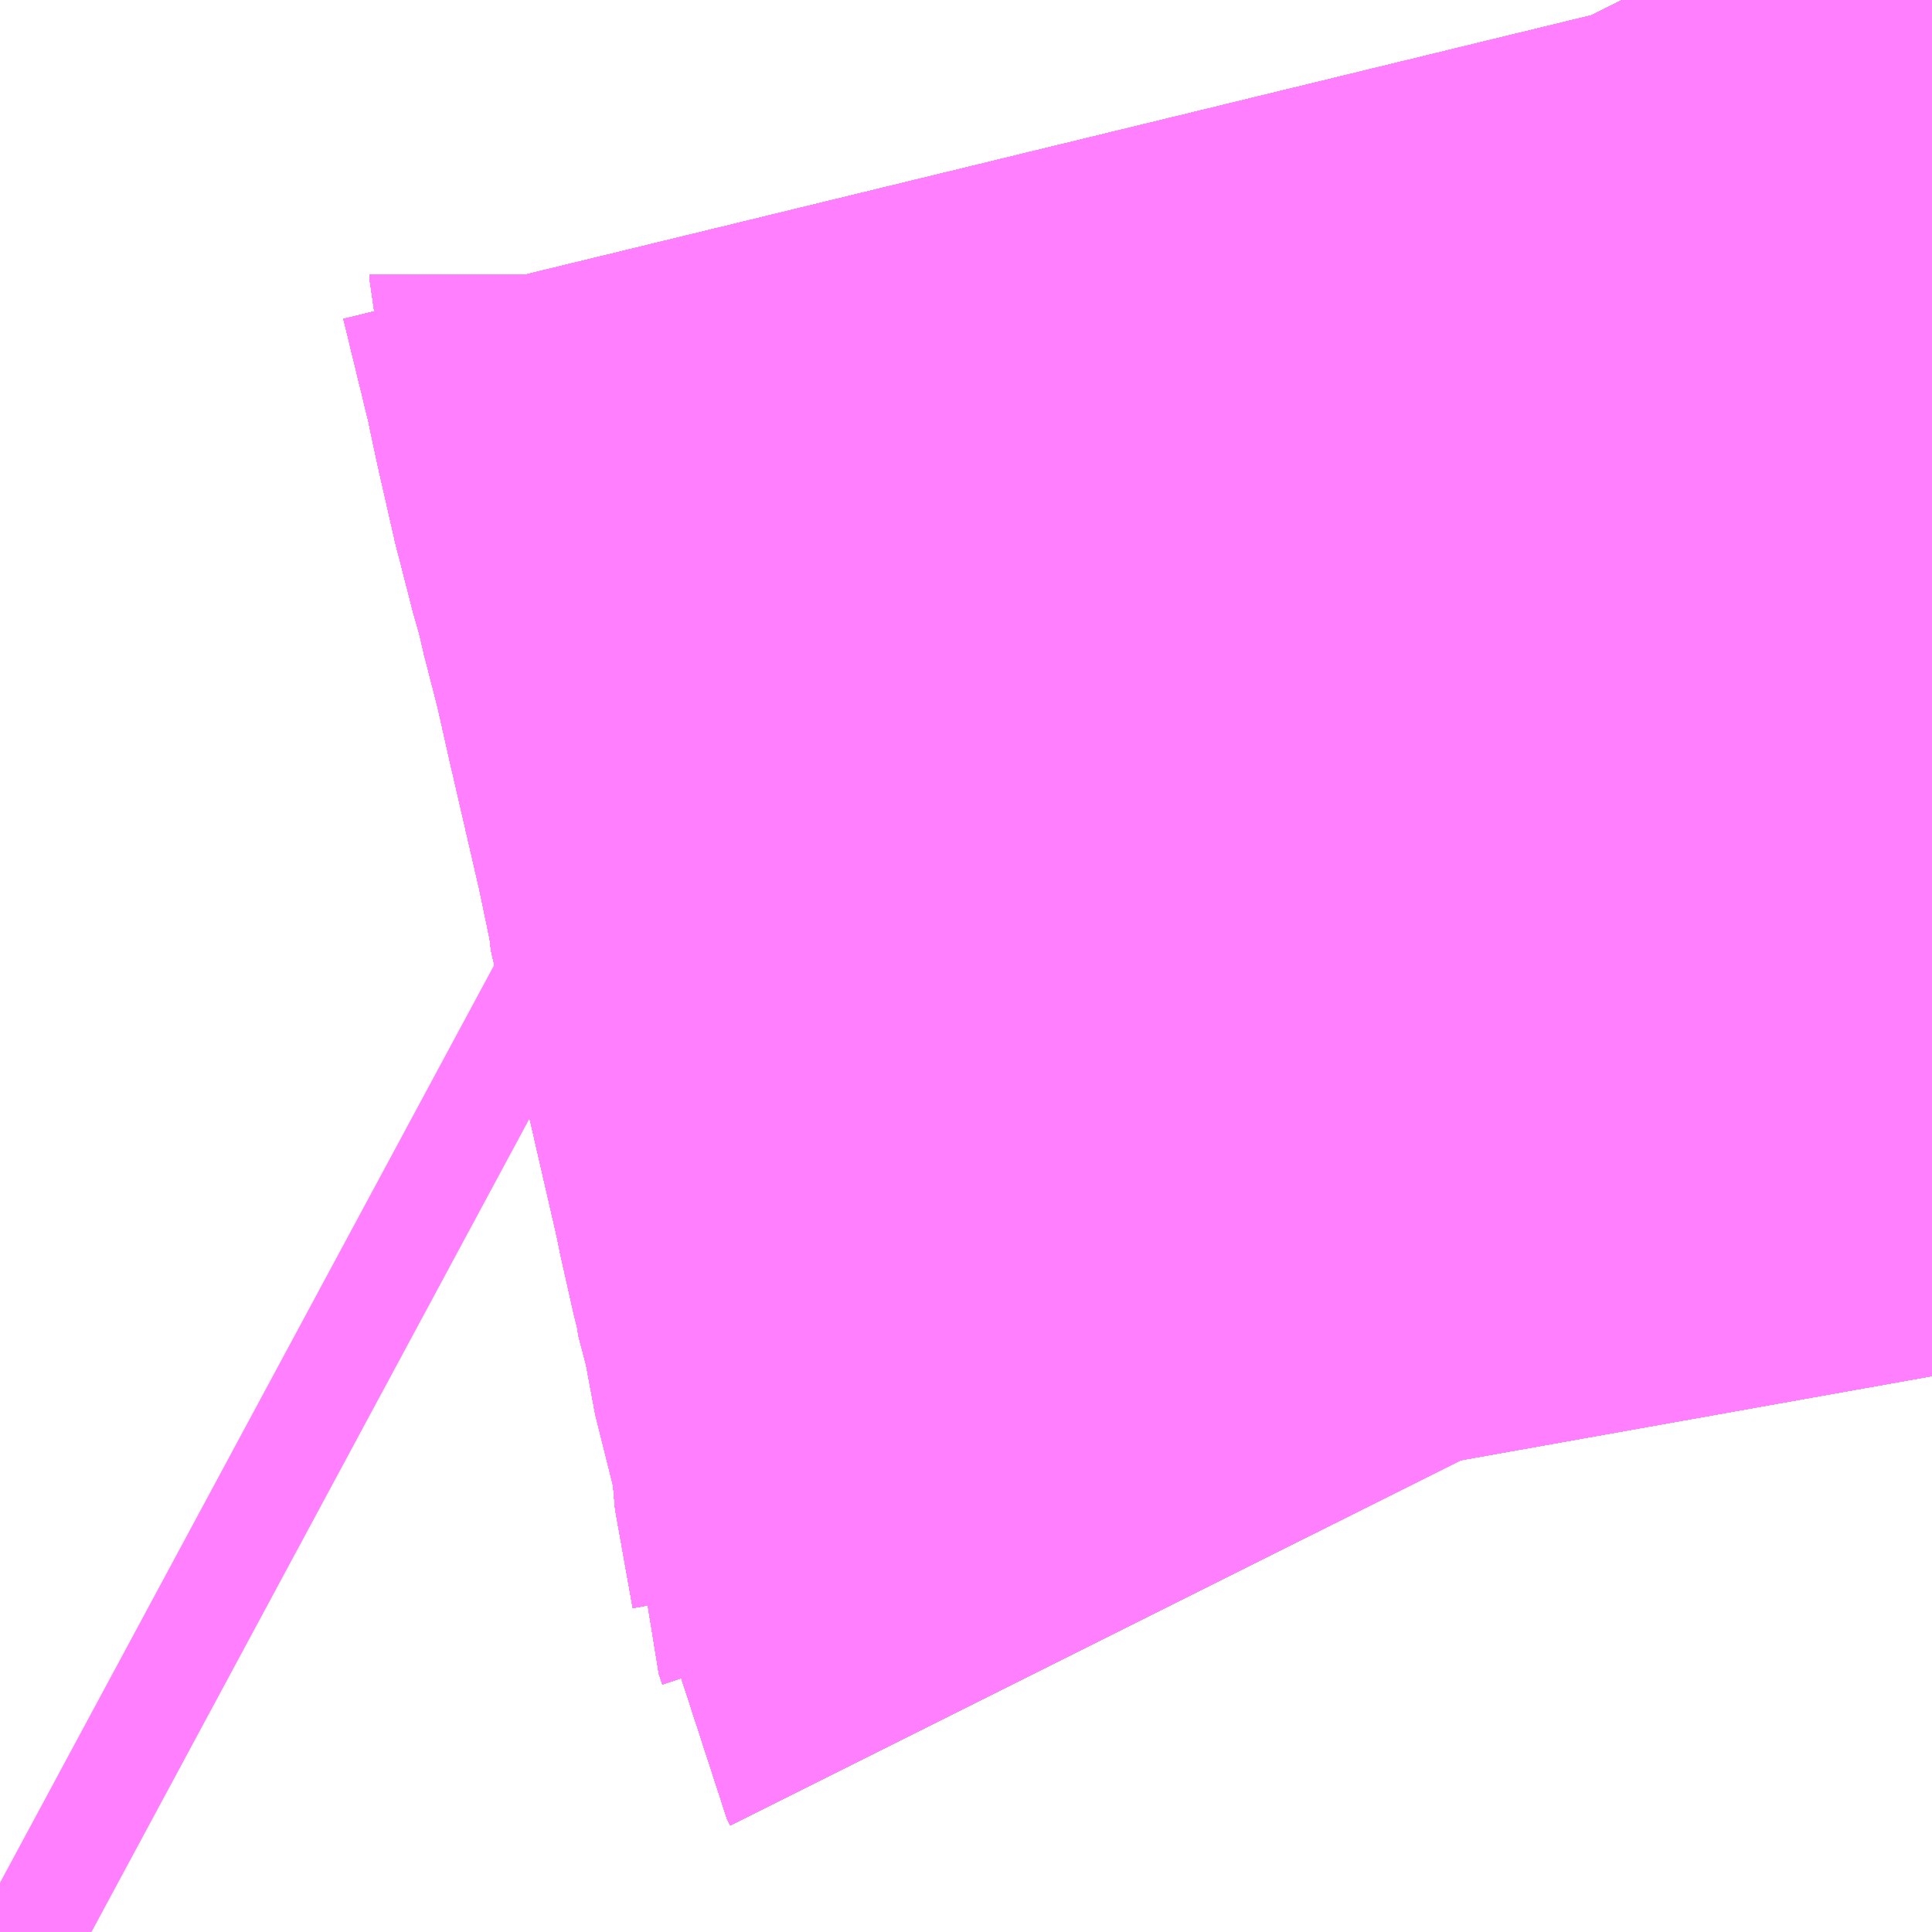 <?xml version="1.0" encoding="UTF-8"?>
<svg  xmlns="http://www.w3.org/2000/svg" xmlns:xlink="http://www.w3.org/1999/xlink" xmlns:go="http://purl.org/svgmap/profile" property="N07_001,N07_002,N07_003,N07_004,N07_005,N07_006,N07_007" viewBox="14109.741 -3893.005 0.549 0.549" go:dataArea="14109.7412109375 -3893.00537109375 0.54931640625 0.54931640625" >
<globalCoordinateSystem srsName="http://purl.org/crs/84" transform="matrix(100.0,0.0,0.0,-100.0,0.0,0.0)" />
<defs>
 <g id="p0" >
  <circle cx="0.0" cy="0.0" r="3" stroke="green" stroke-width="0.75" vector-effect="non-scaling-stroke" />
 </g>
</defs>
<g fill="none" fill-rule="evenodd" stroke="#FF00FF" stroke-width="0.75" opacity="0.5" vector-effect="non-scaling-stroke" stroke-linejoin="bevel" >
<path content="1,JRバス東北（株）,うみねこ号,1.0,1.0,1.0," xlink:title="1" d="M14110.29,-3892.614L14110.285,-3892.642L14110.285,-3892.645L14110.284,-3892.648L14110.284,-3892.648L14110.284,-3892.649L14110.284,-3892.649L14110.284,-3892.649L14110.284,-3892.649L14110.284,-3892.649L14110.284,-3892.649L14110.284,-3892.649L14110.284,-3892.65L14110.284,-3892.65L14110.284,-3892.65L14110.284,-3892.65L14110.284,-3892.65L14110.284,-3892.65L14110.284,-3892.65L14110.284,-3892.652L14110.284,-3892.653L14110.284,-3892.654L14110.283,-3892.656L14110.282,-3892.662L14110.274,-3892.694L14110.273,-3892.702L14110.268,-3892.722L14110.268,-3892.722L14110.268,-3892.722L14110.266,-3892.732L14110.246,-3892.82L14110.246,-3892.82L14110.246,-3892.821L14110.245,-3892.824L14110.245,-3892.824L14110.245,-3892.824L14110.245,-3892.825L14110.244,-3892.829L14110.243,-3892.835L14110.234,-3892.874L14110.233,-3892.878L14110.231,-3892.888L14110.23,-3892.89L14110.23,-3892.891L14110.23,-3892.892L14110.229,-3892.896L14110.227,-3892.903L14110.224,-3892.916L14110.221,-3892.926L14110.221,-3892.927L14110.221,-3892.927L14110.219,-3892.934L14110.214,-3892.956L14110.212,-3892.966L14110.203,-3893.003L14110.202,-3893.005"/>
<path content="1,JRバス東北（株）,けんじライナー号,1.0,1.0,1.0," xlink:title="1" d="M14110.29,-3892.614L14110.285,-3892.642L14110.285,-3892.645L14110.284,-3892.648L14110.284,-3892.648L14110.284,-3892.649L14110.284,-3892.649L14110.284,-3892.649L14110.284,-3892.649L14110.284,-3892.649L14110.284,-3892.649L14110.284,-3892.649L14110.284,-3892.65L14110.284,-3892.65L14110.284,-3892.65L14110.284,-3892.65L14110.284,-3892.65L14110.284,-3892.65L14110.284,-3892.65L14110.284,-3892.651L14110.284,-3892.652L14110.284,-3892.653L14110.284,-3892.654L14110.283,-3892.656L14110.282,-3892.662L14110.274,-3892.694L14110.273,-3892.702L14110.268,-3892.721L14110.268,-3892.722L14110.268,-3892.722L14110.268,-3892.722L14110.268,-3892.723L14110.266,-3892.732L14110.246,-3892.819L14110.246,-3892.82L14110.246,-3892.82L14110.246,-3892.821L14110.246,-3892.823L14110.245,-3892.824L14110.245,-3892.824L14110.245,-3892.824L14110.245,-3892.825L14110.244,-3892.829L14110.243,-3892.835L14110.234,-3892.874L14110.233,-3892.878L14110.231,-3892.888L14110.23,-3892.89L14110.23,-3892.891L14110.23,-3892.892L14110.229,-3892.895L14110.229,-3892.896L14110.228,-3892.897L14110.227,-3892.903L14110.224,-3892.916L14110.221,-3892.926L14110.221,-3892.927L14110.221,-3892.927L14110.219,-3892.934L14110.214,-3892.956L14110.212,-3892.966L14110.203,-3893.003L14110.202,-3893.005"/>
<path content="1,JRバス東北（株）,アーバン号,3.2,4.0,4.0," xlink:title="1" d="M14110.29,-3892.614L14110.285,-3892.642L14110.285,-3892.645L14110.284,-3892.648L14110.284,-3892.648L14110.284,-3892.649L14110.284,-3892.649L14110.284,-3892.649L14110.284,-3892.649L14110.284,-3892.649L14110.284,-3892.649L14110.284,-3892.649L14110.284,-3892.65L14110.284,-3892.65L14110.284,-3892.65L14110.284,-3892.65L14110.284,-3892.65L14110.284,-3892.65L14110.284,-3892.65L14110.284,-3892.652L14110.284,-3892.653L14110.284,-3892.654L14110.283,-3892.656L14110.282,-3892.662L14110.274,-3892.694L14110.273,-3892.702L14110.268,-3892.722L14110.268,-3892.722L14110.268,-3892.722L14110.266,-3892.732L14110.246,-3892.82L14110.246,-3892.82L14110.246,-3892.821L14110.245,-3892.824L14110.245,-3892.824L14110.245,-3892.824L14110.245,-3892.825L14110.244,-3892.829L14110.243,-3892.835L14110.234,-3892.874L14110.233,-3892.878L14110.231,-3892.888L14110.23,-3892.89L14110.23,-3892.891L14110.23,-3892.892L14110.229,-3892.896L14110.227,-3892.903L14110.224,-3892.916L14110.221,-3892.926L14110.221,-3892.927L14110.221,-3892.927L14110.219,-3892.934L14110.214,-3892.956L14110.212,-3892.966L14110.203,-3893.003L14110.202,-3893.005"/>
<path content="1,JRバス東北（株）,キャッスル号,3.0,3.0,3.0," xlink:title="1" d="M14110.29,-3892.614L14110.285,-3892.642L14110.285,-3892.645L14110.284,-3892.648L14110.284,-3892.648L14110.284,-3892.649L14110.284,-3892.649L14110.284,-3892.649L14110.284,-3892.649L14110.284,-3892.649L14110.284,-3892.649L14110.284,-3892.649L14110.284,-3892.65L14110.284,-3892.65L14110.284,-3892.65L14110.284,-3892.65L14110.284,-3892.65L14110.284,-3892.65L14110.284,-3892.65L14110.284,-3892.652L14110.284,-3892.653L14110.284,-3892.654L14110.283,-3892.656L14110.282,-3892.662L14110.274,-3892.694L14110.273,-3892.702L14110.268,-3892.722L14110.268,-3892.722L14110.268,-3892.722L14110.266,-3892.732L14110.246,-3892.82L14110.246,-3892.82L14110.246,-3892.821L14110.245,-3892.824L14110.245,-3892.824L14110.245,-3892.824L14110.245,-3892.825L14110.244,-3892.829L14110.243,-3892.835L14110.234,-3892.874L14110.233,-3892.878L14110.231,-3892.888L14110.23,-3892.89L14110.23,-3892.891L14110.23,-3892.892L14110.229,-3892.896L14110.227,-3892.903L14110.224,-3892.916L14110.221,-3892.926L14110.221,-3892.927L14110.221,-3892.927L14110.219,-3892.934L14110.214,-3892.956L14110.212,-3892.966L14110.203,-3893.003L14110.202,-3893.005"/>
<path content="1,JRバス東北（株）,グリーンライナー号,2.0,2.0,2.0," xlink:title="1" d="M14110.29,-3892.614L14110.285,-3892.642L14110.285,-3892.645L14110.284,-3892.648L14110.284,-3892.648L14110.284,-3892.649L14110.284,-3892.649L14110.284,-3892.649L14110.284,-3892.649L14110.284,-3892.649L14110.284,-3892.649L14110.284,-3892.649L14110.284,-3892.65L14110.284,-3892.65L14110.284,-3892.65L14110.284,-3892.65L14110.284,-3892.65L14110.284,-3892.65L14110.284,-3892.65L14110.284,-3892.651L14110.284,-3892.652L14110.284,-3892.653L14110.284,-3892.654L14110.283,-3892.656L14110.282,-3892.662L14110.274,-3892.694L14110.273,-3892.702L14110.268,-3892.721L14110.268,-3892.722L14110.268,-3892.722L14110.268,-3892.722L14110.268,-3892.723L14110.266,-3892.732L14110.246,-3892.819L14110.246,-3892.82L14110.246,-3892.82L14110.246,-3892.821L14110.246,-3892.823L14110.245,-3892.824L14110.245,-3892.824L14110.245,-3892.824L14110.245,-3892.825L14110.244,-3892.829L14110.243,-3892.835L14110.234,-3892.874L14110.233,-3892.878L14110.231,-3892.888L14110.23,-3892.89L14110.23,-3892.891L14110.23,-3892.892L14110.229,-3892.895L14110.229,-3892.896L14110.228,-3892.897L14110.227,-3892.903L14110.224,-3892.916L14110.221,-3892.926L14110.221,-3892.927L14110.221,-3892.927L14110.219,-3892.934L14110.214,-3892.956L14110.212,-3892.966L14110.203,-3893.003L14110.202,-3893.005"/>
<path content="1,JRバス東北（株）,ドリーム盛岡・らくちん号,2.2,3.0,3.0," xlink:title="1" d="M14110.29,-3892.614L14110.285,-3892.642L14110.285,-3892.645L14110.284,-3892.648L14110.284,-3892.648L14110.284,-3892.649L14110.284,-3892.649L14110.284,-3892.649L14110.284,-3892.649L14110.284,-3892.649L14110.284,-3892.649L14110.284,-3892.649L14110.284,-3892.65L14110.284,-3892.65L14110.284,-3892.65L14110.284,-3892.65L14110.284,-3892.65L14110.284,-3892.65L14110.284,-3892.65L14110.284,-3892.652L14110.284,-3892.653L14110.284,-3892.654L14110.283,-3892.656L14110.282,-3892.662L14110.274,-3892.694L14110.273,-3892.702L14110.268,-3892.722L14110.268,-3892.722L14110.268,-3892.722L14110.266,-3892.732L14110.246,-3892.82L14110.246,-3892.82L14110.246,-3892.821L14110.245,-3892.824L14110.245,-3892.824L14110.245,-3892.824L14110.245,-3892.825L14110.244,-3892.829L14110.243,-3892.835L14110.234,-3892.874L14110.233,-3892.878L14110.231,-3892.888L14110.23,-3892.89L14110.23,-3892.891L14110.23,-3892.892L14110.229,-3892.896L14110.227,-3892.903L14110.224,-3892.916L14110.221,-3892.926L14110.221,-3892.927L14110.221,-3892.927L14110.219,-3892.934L14110.214,-3892.956L14110.212,-3892.966L14110.203,-3893.003L14110.202,-3893.005"/>
<path content="1,JRバス東北（株）,ドリーム秋田・横浜号,1.0,1.0,1.0," xlink:title="1" d="M14110.202,-3893.005L14110.203,-3893.003L14110.212,-3892.966L14110.214,-3892.956L14110.219,-3892.934L14110.221,-3892.927L14110.221,-3892.927L14110.221,-3892.926L14110.224,-3892.916L14110.227,-3892.903L14110.228,-3892.897L14110.229,-3892.896L14110.229,-3892.895L14110.23,-3892.892L14110.23,-3892.891L14110.23,-3892.89L14110.231,-3892.888L14110.233,-3892.878L14110.234,-3892.874L14110.243,-3892.835L14110.244,-3892.829L14110.245,-3892.825L14110.245,-3892.824L14110.245,-3892.824L14110.245,-3892.824L14110.246,-3892.823L14110.246,-3892.821L14110.246,-3892.82L14110.246,-3892.82L14110.246,-3892.819L14110.266,-3892.732L14110.268,-3892.723L14110.268,-3892.722L14110.268,-3892.722L14110.268,-3892.722L14110.268,-3892.721L14110.273,-3892.702L14110.274,-3892.694L14110.282,-3892.662L14110.283,-3892.656L14110.284,-3892.654L14110.284,-3892.653L14110.284,-3892.652L14110.284,-3892.651L14110.284,-3892.65L14110.284,-3892.65L14110.284,-3892.65L14110.284,-3892.65L14110.284,-3892.65L14110.284,-3892.65L14110.284,-3892.65L14110.284,-3892.649L14110.284,-3892.649L14110.284,-3892.649L14110.284,-3892.649L14110.284,-3892.649L14110.284,-3892.649L14110.284,-3892.649L14110.284,-3892.648L14110.284,-3892.648L14110.285,-3892.645L14110.285,-3892.642L14110.29,-3892.614"/>
<path content="1,JRバス東北（株）,ブルーシティ号,1.5,1.5,1.5," xlink:title="1" d="M14110.29,-3892.614L14110.285,-3892.642L14110.285,-3892.645L14110.284,-3892.648L14110.284,-3892.648L14110.284,-3892.649L14110.284,-3892.649L14110.284,-3892.649L14110.284,-3892.649L14110.284,-3892.649L14110.284,-3892.649L14110.284,-3892.649L14110.284,-3892.65L14110.284,-3892.65L14110.284,-3892.65L14110.284,-3892.65L14110.284,-3892.65L14110.284,-3892.65L14110.284,-3892.65L14110.284,-3892.652L14110.284,-3892.653L14110.284,-3892.654L14110.283,-3892.656L14110.282,-3892.662L14110.274,-3892.694L14110.273,-3892.702L14110.268,-3892.722L14110.268,-3892.722L14110.268,-3892.722L14110.266,-3892.732L14110.246,-3892.82L14110.246,-3892.82L14110.246,-3892.821L14110.245,-3892.824L14110.245,-3892.824L14110.245,-3892.824L14110.245,-3892.825L14110.244,-3892.829L14110.243,-3892.835L14110.234,-3892.874L14110.233,-3892.878L14110.231,-3892.888L14110.23,-3892.89L14110.23,-3892.891L14110.23,-3892.892L14110.229,-3892.896L14110.227,-3892.903L14110.224,-3892.916L14110.221,-3892.926L14110.221,-3892.927L14110.221,-3892.927L14110.219,-3892.934L14110.214,-3892.956L14110.212,-3892.966L14110.203,-3893.003L14110.202,-3893.005"/>
<path content="1,JRバス東北（株）,ラ・フォーレ号,1.0,1.0,1.0," xlink:title="1" d="M14110.29,-3892.614L14110.285,-3892.642L14110.285,-3892.645L14110.284,-3892.648L14110.284,-3892.648L14110.284,-3892.649L14110.284,-3892.649L14110.284,-3892.649L14110.284,-3892.649L14110.284,-3892.649L14110.284,-3892.649L14110.284,-3892.649L14110.284,-3892.65L14110.284,-3892.65L14110.284,-3892.65L14110.284,-3892.65L14110.284,-3892.65L14110.284,-3892.65L14110.284,-3892.65L14110.284,-3892.652L14110.284,-3892.653L14110.284,-3892.654L14110.283,-3892.656L14110.282,-3892.662L14110.274,-3892.694L14110.273,-3892.702L14110.268,-3892.722L14110.268,-3892.722L14110.268,-3892.722L14110.266,-3892.732L14110.246,-3892.82L14110.246,-3892.82L14110.246,-3892.821L14110.245,-3892.824L14110.245,-3892.824L14110.245,-3892.824L14110.245,-3892.825L14110.244,-3892.829L14110.243,-3892.835L14110.234,-3892.874L14110.233,-3892.878L14110.231,-3892.888L14110.23,-3892.89L14110.23,-3892.891L14110.23,-3892.892L14110.229,-3892.896L14110.227,-3892.903L14110.224,-3892.916L14110.221,-3892.926L14110.221,-3892.927L14110.221,-3892.927L14110.219,-3892.934L14110.214,-3892.956L14110.212,-3892.966L14110.203,-3893.003L14110.202,-3893.005"/>
<path content="1,JRバス東北（株）,仙台～大館線,1.0,1.0,1.0," xlink:title="1" d="M14110.29,-3892.614L14110.285,-3892.642L14110.285,-3892.645L14110.284,-3892.648L14110.284,-3892.648L14110.284,-3892.649L14110.284,-3892.649L14110.284,-3892.649L14110.284,-3892.649L14110.284,-3892.649L14110.284,-3892.649L14110.284,-3892.649L14110.284,-3892.65L14110.284,-3892.65L14110.284,-3892.65L14110.284,-3892.65L14110.284,-3892.65L14110.284,-3892.65L14110.284,-3892.65L14110.284,-3892.652L14110.284,-3892.653L14110.284,-3892.654L14110.283,-3892.656L14110.282,-3892.662L14110.274,-3892.694L14110.273,-3892.702L14110.268,-3892.722L14110.268,-3892.722L14110.268,-3892.722L14110.266,-3892.732L14110.246,-3892.82L14110.246,-3892.82L14110.246,-3892.821L14110.245,-3892.824L14110.245,-3892.824L14110.245,-3892.824L14110.245,-3892.825L14110.244,-3892.829L14110.243,-3892.835L14110.234,-3892.874L14110.233,-3892.878L14110.231,-3892.888L14110.23,-3892.89L14110.23,-3892.891L14110.23,-3892.892L14110.229,-3892.896L14110.227,-3892.903L14110.224,-3892.916L14110.221,-3892.926L14110.221,-3892.927L14110.221,-3892.927L14110.219,-3892.934L14110.214,-3892.956L14110.212,-3892.966L14110.203,-3893.003L14110.202,-3893.005"/>
<path content="1,JRバス東北（株）,仙台～江刺・水沢線,2.0,2.0,2.0," xlink:title="1" d="M14110.29,-3892.614L14110.285,-3892.642L14110.285,-3892.645L14110.284,-3892.648L14110.284,-3892.648L14110.284,-3892.649L14110.284,-3892.649L14110.284,-3892.649L14110.284,-3892.649L14110.284,-3892.649L14110.284,-3892.649L14110.284,-3892.649L14110.284,-3892.65L14110.284,-3892.65L14110.284,-3892.65L14110.284,-3892.65L14110.284,-3892.65L14110.284,-3892.65L14110.284,-3892.65L14110.284,-3892.651L14110.284,-3892.652L14110.284,-3892.653L14110.284,-3892.654L14110.283,-3892.656L14110.282,-3892.662L14110.274,-3892.694L14110.273,-3892.702L14110.268,-3892.721L14110.268,-3892.722L14110.268,-3892.722L14110.268,-3892.722L14110.268,-3892.723L14110.266,-3892.732L14110.246,-3892.819L14110.246,-3892.82L14110.246,-3892.82L14110.246,-3892.821L14110.246,-3892.823L14110.245,-3892.824L14110.245,-3892.824L14110.245,-3892.824L14110.245,-3892.825L14110.244,-3892.829L14110.243,-3892.835L14110.234,-3892.874L14110.233,-3892.878L14110.231,-3892.888L14110.23,-3892.89L14110.23,-3892.891L14110.23,-3892.892L14110.229,-3892.895L14110.229,-3892.896L14110.228,-3892.897L14110.227,-3892.903L14110.224,-3892.916L14110.221,-3892.926L14110.221,-3892.927L14110.221,-3892.927L14110.219,-3892.934L14110.214,-3892.956L14110.212,-3892.966L14110.203,-3893.003L14110.202,-3893.005"/>
<path content="1,JRバス東北（株）,仙秋号,2.0,2.0,2.0," xlink:title="1" d="M14110.29,-3892.614L14110.285,-3892.642L14110.285,-3892.645L14110.284,-3892.648L14110.284,-3892.648L14110.284,-3892.649L14110.284,-3892.649L14110.284,-3892.649L14110.284,-3892.649L14110.284,-3892.649L14110.284,-3892.649L14110.284,-3892.649L14110.284,-3892.65L14110.284,-3892.65L14110.284,-3892.65L14110.284,-3892.65L14110.284,-3892.65L14110.284,-3892.65L14110.284,-3892.65L14110.284,-3892.651L14110.284,-3892.652L14110.284,-3892.653L14110.284,-3892.654L14110.283,-3892.656L14110.282,-3892.662L14110.274,-3892.694L14110.273,-3892.702L14110.268,-3892.721L14110.268,-3892.722L14110.268,-3892.722L14110.268,-3892.722L14110.268,-3892.723L14110.266,-3892.732L14110.246,-3892.819L14110.246,-3892.82L14110.246,-3892.82L14110.246,-3892.821L14110.246,-3892.823L14110.245,-3892.824L14110.245,-3892.824L14110.245,-3892.824L14110.245,-3892.825L14110.244,-3892.829L14110.243,-3892.835L14110.234,-3892.874L14110.233,-3892.878L14110.231,-3892.888L14110.23,-3892.89L14110.23,-3892.891L14110.23,-3892.892L14110.229,-3892.895L14110.229,-3892.896L14110.228,-3892.897L14110.227,-3892.903L14110.224,-3892.916L14110.221,-3892.926L14110.221,-3892.927L14110.221,-3892.927L14110.219,-3892.934L14110.214,-3892.956L14110.212,-3892.966L14110.203,-3893.003L14110.202,-3893.005"/>
<path content="1,JRバス関東（株）,ドリーム盛岡号,2.2,3.0,3.0," xlink:title="1" d="M14110.29,-3892.614L14110.285,-3892.642L14110.285,-3892.645L14110.284,-3892.648L14110.284,-3892.648L14110.284,-3892.649L14110.284,-3892.649L14110.284,-3892.649L14110.284,-3892.649L14110.284,-3892.649L14110.284,-3892.649L14110.284,-3892.649L14110.284,-3892.65L14110.284,-3892.65L14110.284,-3892.65L14110.284,-3892.65L14110.284,-3892.65L14110.284,-3892.65L14110.284,-3892.65L14110.284,-3892.652L14110.284,-3892.653L14110.284,-3892.654L14110.283,-3892.656L14110.282,-3892.662L14110.274,-3892.694L14110.273,-3892.702L14110.268,-3892.722L14110.268,-3892.722L14110.268,-3892.722L14110.266,-3892.732L14110.246,-3892.82L14110.246,-3892.82L14110.246,-3892.821L14110.245,-3892.824L14110.245,-3892.824L14110.245,-3892.824L14110.245,-3892.825L14110.244,-3892.829L14110.243,-3892.835L14110.234,-3892.874L14110.233,-3892.878L14110.231,-3892.888L14110.23,-3892.89L14110.23,-3892.891L14110.23,-3892.892L14110.229,-3892.896L14110.227,-3892.903L14110.224,-3892.916L14110.221,-3892.926L14110.221,-3892.927L14110.221,-3892.927L14110.219,-3892.934L14110.214,-3892.956L14110.212,-3892.966L14110.203,-3893.003L14110.202,-3893.005"/>
<path content="1,京浜急行バス（株）,ノクターン号,3.4,4.0,4.0," xlink:title="1" d="M14110.29,-3892.614L14110.285,-3892.642L14110.285,-3892.645L14110.284,-3892.648L14110.284,-3892.648L14110.284,-3892.649L14110.284,-3892.649L14110.284,-3892.649L14110.284,-3892.649L14110.284,-3892.649L14110.284,-3892.649L14110.284,-3892.649L14110.284,-3892.65L14110.284,-3892.65L14110.284,-3892.65L14110.284,-3892.65L14110.284,-3892.65L14110.284,-3892.65L14110.284,-3892.65L14110.284,-3892.651L14110.284,-3892.652L14110.284,-3892.653L14110.284,-3892.654L14110.283,-3892.656L14110.282,-3892.662L14110.274,-3892.694L14110.273,-3892.702L14110.268,-3892.721L14110.268,-3892.722L14110.268,-3892.722L14110.268,-3892.722L14110.268,-3892.723L14110.266,-3892.732L14110.246,-3892.819L14110.246,-3892.82L14110.246,-3892.82L14110.246,-3892.821L14110.246,-3892.823L14110.245,-3892.824L14110.245,-3892.824L14110.245,-3892.824L14110.245,-3892.825L14110.244,-3892.829L14110.243,-3892.835L14110.234,-3892.874L14110.233,-3892.878L14110.231,-3892.888L14110.23,-3892.89L14110.23,-3892.891L14110.23,-3892.892L14110.229,-3892.895L14110.229,-3892.896L14110.228,-3892.897L14110.227,-3892.903L14110.224,-3892.916L14110.221,-3892.926L14110.221,-3892.927L14110.221,-3892.927L14110.219,-3892.934L14110.214,-3892.956L14110.212,-3892.966L14110.203,-3893.003L14110.202,-3893.005"/>
<path content="1,京浜急行バス（株）,ビーム号,1.0,1.0,1.0," xlink:title="1" d="M14110.202,-3893.005L14110.203,-3893.003L14110.212,-3892.966L14110.214,-3892.956L14110.219,-3892.934L14110.221,-3892.927L14110.221,-3892.927L14110.221,-3892.926L14110.224,-3892.916L14110.227,-3892.903L14110.229,-3892.896L14110.23,-3892.892L14110.23,-3892.891L14110.23,-3892.89L14110.231,-3892.888L14110.233,-3892.878L14110.234,-3892.874L14110.243,-3892.835L14110.244,-3892.829L14110.245,-3892.825L14110.245,-3892.824L14110.245,-3892.824L14110.245,-3892.824L14110.246,-3892.821L14110.246,-3892.82L14110.246,-3892.82L14110.266,-3892.732L14110.268,-3892.722L14110.268,-3892.722L14110.268,-3892.722L14110.273,-3892.702L14110.274,-3892.694L14110.282,-3892.662L14110.283,-3892.656L14110.284,-3892.654L14110.284,-3892.653L14110.284,-3892.652L14110.284,-3892.65L14110.284,-3892.65L14110.284,-3892.65L14110.284,-3892.65L14110.284,-3892.65L14110.284,-3892.65L14110.284,-3892.65L14110.284,-3892.649L14110.284,-3892.649L14110.284,-3892.649L14110.284,-3892.649L14110.284,-3892.649L14110.284,-3892.649L14110.284,-3892.649L14110.284,-3892.648L14110.284,-3892.648L14110.285,-3892.645L14110.285,-3892.642L14110.29,-3892.614"/>
<path content="1,十和田観光電鉄（株）,うみねこ号,4.0,4.0,4.0," xlink:title="1" d="M14110.202,-3893.005L14110.203,-3893.003L14110.212,-3892.966L14110.214,-3892.956L14110.219,-3892.934L14110.221,-3892.927L14110.221,-3892.927L14110.221,-3892.926L14110.224,-3892.916L14110.227,-3892.903L14110.229,-3892.896L14110.23,-3892.892L14110.23,-3892.891L14110.23,-3892.89L14110.231,-3892.888L14110.233,-3892.878L14110.234,-3892.874L14110.243,-3892.835L14110.244,-3892.829L14110.245,-3892.825L14110.245,-3892.824L14110.245,-3892.824L14110.245,-3892.824L14110.246,-3892.821L14110.246,-3892.82L14110.246,-3892.82L14110.266,-3892.732L14110.268,-3892.722L14110.268,-3892.722L14110.268,-3892.722L14110.273,-3892.702L14110.274,-3892.694L14110.282,-3892.662L14110.283,-3892.656L14110.284,-3892.654L14110.284,-3892.653L14110.284,-3892.652L14110.284,-3892.65L14110.284,-3892.65L14110.284,-3892.65L14110.284,-3892.65L14110.284,-3892.65L14110.284,-3892.65L14110.284,-3892.65L14110.284,-3892.649L14110.284,-3892.649L14110.284,-3892.649L14110.284,-3892.649L14110.284,-3892.649L14110.284,-3892.649L14110.284,-3892.649L14110.284,-3892.648L14110.284,-3892.648L14110.285,-3892.645L14110.285,-3892.642L14110.29,-3892.614"/>
<path content="1,十和田観光電鉄（株）,シリウス号,1.0,1.0,1.0," xlink:title="1" d="M14110.202,-3893.005L14110.203,-3893.003L14110.212,-3892.966L14110.214,-3892.956L14110.219,-3892.934L14110.221,-3892.927L14110.221,-3892.927L14110.221,-3892.926L14110.224,-3892.916L14110.227,-3892.903L14110.229,-3892.896L14110.23,-3892.892L14110.23,-3892.891L14110.23,-3892.89L14110.231,-3892.888L14110.233,-3892.878L14110.234,-3892.874L14110.243,-3892.835L14110.244,-3892.829L14110.245,-3892.825L14110.245,-3892.824L14110.245,-3892.824L14110.245,-3892.824L14110.246,-3892.821L14110.246,-3892.82L14110.246,-3892.82L14110.266,-3892.732L14110.268,-3892.722L14110.268,-3892.722L14110.268,-3892.722L14110.273,-3892.702L14110.274,-3892.694L14110.282,-3892.662L14110.283,-3892.656L14110.284,-3892.654L14110.284,-3892.653L14110.284,-3892.652L14110.284,-3892.65L14110.284,-3892.65L14110.284,-3892.65L14110.284,-3892.65L14110.284,-3892.65L14110.284,-3892.65L14110.284,-3892.65L14110.284,-3892.649L14110.284,-3892.649L14110.284,-3892.649L14110.284,-3892.649L14110.284,-3892.649L14110.284,-3892.649L14110.284,-3892.649L14110.284,-3892.648L14110.284,-3892.648L14110.285,-3892.645L14110.285,-3892.642L14110.29,-3892.614"/>
<path content="1,十和田観光電鉄（株）,ブルーシティー号,6.0,6.0,6.0," xlink:title="1" d="M14110.202,-3893.005L14110.203,-3893.003L14110.212,-3892.966L14110.214,-3892.956L14110.219,-3892.934L14110.221,-3892.927L14110.221,-3892.927L14110.221,-3892.926L14110.224,-3892.916L14110.227,-3892.903L14110.229,-3892.896L14110.23,-3892.892L14110.23,-3892.891L14110.23,-3892.89L14110.231,-3892.888L14110.233,-3892.878L14110.234,-3892.874L14110.243,-3892.835L14110.244,-3892.829L14110.245,-3892.825L14110.245,-3892.824L14110.245,-3892.824L14110.245,-3892.824L14110.246,-3892.821L14110.246,-3892.82L14110.246,-3892.82L14110.266,-3892.732L14110.268,-3892.722L14110.268,-3892.722L14110.268,-3892.722L14110.273,-3892.702L14110.274,-3892.694L14110.282,-3892.662L14110.283,-3892.656L14110.284,-3892.654L14110.284,-3892.653L14110.284,-3892.652L14110.284,-3892.65L14110.284,-3892.65L14110.284,-3892.65L14110.284,-3892.65L14110.284,-3892.65L14110.284,-3892.65L14110.284,-3892.65L14110.284,-3892.649L14110.284,-3892.649L14110.284,-3892.649L14110.284,-3892.649L14110.284,-3892.649L14110.284,-3892.649L14110.284,-3892.649L14110.284,-3892.648L14110.284,-3892.648L14110.285,-3892.645L14110.285,-3892.642L14110.29,-3892.614"/>
<path content="1,南部バス（株）,うみねこ号　仙台→八戸,4.0,4.0,4.0," xlink:title="1" d="M14110.29,-3892.614L14110.285,-3892.642L14110.285,-3892.645L14110.284,-3892.648L14110.284,-3892.648L14110.284,-3892.649L14110.284,-3892.649L14110.284,-3892.649L14110.284,-3892.649L14110.284,-3892.649L14110.284,-3892.649L14110.284,-3892.649L14110.284,-3892.65L14110.284,-3892.65L14110.284,-3892.65L14110.284,-3892.65L14110.284,-3892.65L14110.284,-3892.65L14110.284,-3892.65L14110.284,-3892.652L14110.284,-3892.653L14110.284,-3892.654L14110.283,-3892.656L14110.282,-3892.662L14110.274,-3892.694L14110.273,-3892.702L14110.268,-3892.722L14110.268,-3892.722L14110.268,-3892.722L14110.266,-3892.732L14110.246,-3892.82L14110.246,-3892.82L14110.246,-3892.821L14110.245,-3892.824L14110.245,-3892.824L14110.245,-3892.824L14110.245,-3892.825L14110.244,-3892.829L14110.243,-3892.835L14110.234,-3892.874L14110.233,-3892.878L14110.231,-3892.888L14110.23,-3892.89L14110.23,-3892.891L14110.23,-3892.892L14110.229,-3892.896L14110.227,-3892.903L14110.224,-3892.916L14110.221,-3892.926L14110.221,-3892.927L14110.221,-3892.927L14110.219,-3892.934L14110.214,-3892.956L14110.212,-3892.966L14110.203,-3893.003L14110.202,-3893.005"/>
<path content="1,南部バス（株）,うみねこ号　八戸→仙台,4.0,4.0,4.0," xlink:title="1" d="M14110.202,-3893.005L14110.203,-3893.003L14110.212,-3892.966L14110.214,-3892.956L14110.219,-3892.934L14110.221,-3892.927L14110.221,-3892.927L14110.221,-3892.926L14110.224,-3892.916L14110.227,-3892.903L14110.229,-3892.896L14110.23,-3892.892L14110.23,-3892.891L14110.23,-3892.89L14110.231,-3892.888L14110.233,-3892.878L14110.234,-3892.874L14110.243,-3892.835L14110.244,-3892.829L14110.245,-3892.825L14110.245,-3892.824L14110.245,-3892.824L14110.245,-3892.824L14110.246,-3892.821L14110.246,-3892.82L14110.246,-3892.82L14110.266,-3892.732L14110.268,-3892.722L14110.268,-3892.722L14110.268,-3892.722L14110.273,-3892.702L14110.274,-3892.694L14110.282,-3892.662L14110.283,-3892.656L14110.284,-3892.654L14110.284,-3892.653L14110.284,-3892.652L14110.284,-3892.65L14110.284,-3892.65L14110.284,-3892.65L14110.284,-3892.65L14110.284,-3892.65L14110.284,-3892.65L14110.284,-3892.65L14110.284,-3892.649L14110.284,-3892.649L14110.284,-3892.649L14110.284,-3892.649L14110.284,-3892.649L14110.284,-3892.649L14110.284,-3892.649L14110.284,-3892.648L14110.284,-3892.648L14110.285,-3892.645L14110.285,-3892.642L14110.29,-3892.614"/>
<path content="1,国際興業（株）,けせんライナー,1.0,1.0,1.0," xlink:title="1" d="M14110.29,-3892.614L14110.285,-3892.642L14110.285,-3892.645L14110.284,-3892.648L14110.284,-3892.648L14110.284,-3892.649L14110.284,-3892.649L14110.284,-3892.649L14110.284,-3892.649L14110.284,-3892.649L14110.284,-3892.649L14110.284,-3892.649L14110.284,-3892.65L14110.284,-3892.65L14110.284,-3892.65L14110.284,-3892.65L14110.284,-3892.65L14110.284,-3892.65L14110.284,-3892.65L14110.284,-3892.651L14110.284,-3892.652L14110.284,-3892.653L14110.284,-3892.654L14110.283,-3892.656L14110.282,-3892.662L14110.274,-3892.694L14110.273,-3892.702L14110.268,-3892.721L14110.268,-3892.722L14110.268,-3892.722L14110.268,-3892.722L14110.268,-3892.723L14110.266,-3892.732L14110.246,-3892.819L14110.246,-3892.82L14110.246,-3892.82L14110.246,-3892.821L14110.246,-3892.823L14110.245,-3892.824L14110.245,-3892.824L14110.245,-3892.824L14110.245,-3892.825L14110.244,-3892.829L14110.243,-3892.835L14110.234,-3892.874L14110.233,-3892.878L14110.231,-3892.888L14110.23,-3892.89L14110.23,-3892.891L14110.23,-3892.892L14110.229,-3892.895L14110.229,-3892.896L14110.228,-3892.897L14110.227,-3892.903L14110.224,-3892.916L14110.221,-3892.926L14110.221,-3892.927L14110.221,-3892.927L14110.219,-3892.934L14110.214,-3892.956L14110.212,-3892.966L14110.203,-3893.003L14110.202,-3893.005"/>
<path content="1,国際興業（株）,イーハトープ号,1.0,1.0,1.0," xlink:title="1" d="M14110.29,-3892.614L14110.285,-3892.642L14110.285,-3892.645L14110.284,-3892.648L14110.284,-3892.648L14110.284,-3892.649L14110.284,-3892.649L14110.284,-3892.649L14110.284,-3892.649L14110.284,-3892.649L14110.284,-3892.649L14110.284,-3892.649L14110.284,-3892.65L14110.284,-3892.65L14110.284,-3892.65L14110.284,-3892.65L14110.284,-3892.65L14110.284,-3892.65L14110.284,-3892.65L14110.284,-3892.651L14110.284,-3892.652L14110.284,-3892.653L14110.284,-3892.654L14110.283,-3892.656L14110.282,-3892.662L14110.274,-3892.694L14110.273,-3892.702L14110.268,-3892.721L14110.268,-3892.722L14110.268,-3892.722L14110.268,-3892.722L14110.268,-3892.723L14110.266,-3892.732L14110.246,-3892.819L14110.246,-3892.82L14110.246,-3892.82L14110.246,-3892.821L14110.246,-3892.823L14110.245,-3892.824L14110.245,-3892.824L14110.245,-3892.824L14110.245,-3892.825L14110.244,-3892.829L14110.243,-3892.835L14110.234,-3892.874L14110.233,-3892.878L14110.231,-3892.888L14110.23,-3892.89L14110.23,-3892.891L14110.23,-3892.892L14110.229,-3892.895L14110.229,-3892.896L14110.228,-3892.897L14110.227,-3892.903L14110.224,-3892.916L14110.221,-3892.926L14110.221,-3892.927L14110.221,-3892.927L14110.219,-3892.934L14110.214,-3892.956L14110.212,-3892.966L14110.203,-3893.003L14110.202,-3893.005"/>
<path content="1,国際興業（株）,シリウス号,1.0,1.0,1.0," xlink:title="1" d="M14110.29,-3892.614L14110.285,-3892.642L14110.285,-3892.645L14110.284,-3892.648L14110.284,-3892.648L14110.284,-3892.649L14110.284,-3892.649L14110.284,-3892.649L14110.284,-3892.649L14110.284,-3892.649L14110.284,-3892.649L14110.284,-3892.649L14110.284,-3892.65L14110.284,-3892.65L14110.284,-3892.65L14110.284,-3892.65L14110.284,-3892.65L14110.284,-3892.65L14110.284,-3892.65L14110.284,-3892.651L14110.284,-3892.652L14110.284,-3892.653L14110.284,-3892.654L14110.283,-3892.656L14110.282,-3892.662L14110.274,-3892.694L14110.273,-3892.702L14110.268,-3892.721L14110.268,-3892.722L14110.268,-3892.722L14110.268,-3892.722L14110.268,-3892.723L14110.266,-3892.732L14110.246,-3892.819L14110.246,-3892.82L14110.246,-3892.82L14110.246,-3892.821L14110.246,-3892.823L14110.245,-3892.824L14110.245,-3892.824L14110.245,-3892.824L14110.245,-3892.825L14110.244,-3892.829L14110.243,-3892.835L14110.234,-3892.874L14110.233,-3892.878L14110.231,-3892.888L14110.23,-3892.89L14110.23,-3892.891L14110.23,-3892.892L14110.229,-3892.895L14110.229,-3892.896L14110.228,-3892.897L14110.227,-3892.903L14110.224,-3892.916L14110.221,-3892.926L14110.221,-3892.927L14110.221,-3892.927L14110.219,-3892.934L14110.214,-3892.956L14110.212,-3892.966L14110.203,-3893.003L14110.202,-3893.005"/>
<path content="1,国際興業（株）,ジュピター号,1.0,1.0,1.0," xlink:title="1" d="M14110.29,-3892.614L14110.285,-3892.642L14110.285,-3892.645L14110.284,-3892.648L14110.284,-3892.648L14110.284,-3892.649L14110.284,-3892.649L14110.284,-3892.649L14110.284,-3892.649L14110.284,-3892.649L14110.284,-3892.649L14110.284,-3892.649L14110.284,-3892.65L14110.284,-3892.65L14110.284,-3892.65L14110.284,-3892.65L14110.284,-3892.65L14110.284,-3892.65L14110.284,-3892.65L14110.284,-3892.651L14110.284,-3892.652L14110.284,-3892.653L14110.284,-3892.654L14110.283,-3892.656L14110.282,-3892.662L14110.274,-3892.694L14110.273,-3892.702L14110.268,-3892.721L14110.268,-3892.722L14110.268,-3892.722L14110.268,-3892.722L14110.268,-3892.723L14110.266,-3892.732L14110.246,-3892.819L14110.246,-3892.82L14110.246,-3892.82L14110.246,-3892.821L14110.246,-3892.823L14110.245,-3892.824L14110.245,-3892.824L14110.245,-3892.824L14110.245,-3892.825L14110.244,-3892.829L14110.243,-3892.835L14110.234,-3892.874L14110.233,-3892.878L14110.231,-3892.888L14110.23,-3892.89L14110.23,-3892.891L14110.23,-3892.892L14110.229,-3892.895L14110.229,-3892.896L14110.228,-3892.897L14110.227,-3892.903L14110.224,-3892.916L14110.221,-3892.926L14110.221,-3892.927L14110.221,-3892.927L14110.219,-3892.934L14110.214,-3892.956L14110.212,-3892.966L14110.203,-3893.003L14110.202,-3893.005"/>
<path content="1,国際興業（株）,ドリーム盛岡（らくちん）号,2.2,3.0,3.0," xlink:title="1" d="M14110.29,-3892.614L14110.285,-3892.642L14110.285,-3892.645L14110.284,-3892.648L14110.284,-3892.648L14110.284,-3892.649L14110.284,-3892.649L14110.284,-3892.649L14110.284,-3892.649L14110.284,-3892.649L14110.284,-3892.649L14110.284,-3892.649L14110.284,-3892.65L14110.284,-3892.65L14110.284,-3892.65L14110.284,-3892.65L14110.284,-3892.65L14110.284,-3892.65L14110.284,-3892.65L14110.284,-3892.652L14110.284,-3892.653L14110.284,-3892.654L14110.283,-3892.656L14110.282,-3892.662L14110.274,-3892.694L14110.273,-3892.702L14110.268,-3892.722L14110.268,-3892.722L14110.268,-3892.722L14110.266,-3892.732L14110.246,-3892.82L14110.246,-3892.82L14110.246,-3892.821L14110.245,-3892.824L14110.245,-3892.824L14110.245,-3892.824L14110.245,-3892.825L14110.244,-3892.829L14110.243,-3892.835L14110.234,-3892.874L14110.233,-3892.878L14110.231,-3892.888L14110.23,-3892.89L14110.23,-3892.891L14110.23,-3892.892L14110.229,-3892.896L14110.227,-3892.903L14110.224,-3892.916L14110.221,-3892.926L14110.221,-3892.927L14110.221,-3892.927L14110.219,-3892.934L14110.214,-3892.956L14110.212,-3892.966L14110.203,-3893.003L14110.202,-3893.005"/>
<path content="1,国際興業（株）,遠野・釜石号,1.0,1.0,1.0," xlink:title="1" d="M14110.29,-3892.614L14110.285,-3892.642L14110.285,-3892.645L14110.284,-3892.648L14110.284,-3892.648L14110.284,-3892.649L14110.284,-3892.649L14110.284,-3892.649L14110.284,-3892.649L14110.284,-3892.649L14110.284,-3892.649L14110.284,-3892.649L14110.284,-3892.65L14110.284,-3892.65L14110.284,-3892.65L14110.284,-3892.65L14110.284,-3892.65L14110.284,-3892.65L14110.284,-3892.65L14110.284,-3892.651L14110.284,-3892.652L14110.284,-3892.653L14110.284,-3892.654L14110.283,-3892.656L14110.282,-3892.662L14110.274,-3892.694L14110.273,-3892.702L14110.268,-3892.721L14110.268,-3892.722L14110.268,-3892.722L14110.268,-3892.722L14110.268,-3892.723L14110.266,-3892.732L14110.246,-3892.819L14110.246,-3892.82L14110.246,-3892.82L14110.246,-3892.821L14110.246,-3892.823L14110.245,-3892.824L14110.245,-3892.824L14110.245,-3892.824L14110.245,-3892.825L14110.244,-3892.829L14110.243,-3892.835L14110.234,-3892.874L14110.233,-3892.878L14110.231,-3892.888L14110.23,-3892.89L14110.23,-3892.891L14110.23,-3892.892L14110.229,-3892.895L14110.229,-3892.896L14110.228,-3892.897L14110.227,-3892.903L14110.224,-3892.916L14110.221,-3892.926L14110.221,-3892.927L14110.221,-3892.927L14110.219,-3892.934L14110.214,-3892.956L14110.212,-3892.966L14110.203,-3893.003L14110.202,-3893.005"/>
<path content="1,宮城交通（株）,うみねこ,1.0,1.0,1.0," xlink:title="1" d="M14110.29,-3892.614L14110.285,-3892.642L14110.285,-3892.645L14110.284,-3892.648L14110.284,-3892.648L14110.284,-3892.649L14110.284,-3892.649L14110.284,-3892.649L14110.284,-3892.649L14110.284,-3892.649L14110.284,-3892.649L14110.284,-3892.649L14110.284,-3892.65L14110.284,-3892.65L14110.284,-3892.65L14110.284,-3892.65L14110.284,-3892.65L14110.284,-3892.65L14110.284,-3892.65L14110.284,-3892.652L14110.284,-3892.653L14110.284,-3892.654L14110.283,-3892.656L14110.282,-3892.662L14110.274,-3892.694L14110.273,-3892.702L14110.268,-3892.722L14110.268,-3892.722L14110.268,-3892.722L14110.266,-3892.732L14110.246,-3892.82L14110.246,-3892.82L14110.246,-3892.821L14110.245,-3892.824L14110.245,-3892.824L14110.245,-3892.824L14110.245,-3892.825L14110.244,-3892.829L14110.243,-3892.835L14110.234,-3892.874L14110.233,-3892.878L14110.231,-3892.888L14110.23,-3892.89L14110.23,-3892.891L14110.23,-3892.892L14110.229,-3892.896L14110.227,-3892.903L14110.224,-3892.916L14110.221,-3892.926L14110.221,-3892.927L14110.221,-3892.927L14110.219,-3892.934L14110.214,-3892.956L14110.212,-3892.966L14110.203,-3893.003L14110.202,-3893.005"/>
<path content="1,宮城交通（株）,アーバン,3.2,4.0,4.0," xlink:title="1" d="M14110.29,-3892.614L14110.285,-3892.642L14110.285,-3892.645L14110.284,-3892.648L14110.284,-3892.648L14110.284,-3892.649L14110.284,-3892.649L14110.284,-3892.649L14110.284,-3892.649L14110.284,-3892.649L14110.284,-3892.649L14110.284,-3892.649L14110.284,-3892.65L14110.284,-3892.65L14110.284,-3892.65L14110.284,-3892.65L14110.284,-3892.65L14110.284,-3892.65L14110.284,-3892.65L14110.284,-3892.652L14110.284,-3892.653L14110.284,-3892.654L14110.283,-3892.656L14110.282,-3892.662L14110.274,-3892.694L14110.273,-3892.702L14110.268,-3892.722L14110.268,-3892.722L14110.268,-3892.722L14110.266,-3892.732L14110.246,-3892.82L14110.246,-3892.82L14110.246,-3892.821L14110.245,-3892.824L14110.245,-3892.824L14110.245,-3892.824L14110.245,-3892.825L14110.244,-3892.829L14110.243,-3892.835L14110.234,-3892.874L14110.233,-3892.878L14110.231,-3892.888L14110.23,-3892.89L14110.23,-3892.891L14110.23,-3892.892L14110.229,-3892.896L14110.227,-3892.903L14110.224,-3892.916L14110.221,-3892.926L14110.221,-3892.927L14110.221,-3892.927L14110.219,-3892.934L14110.214,-3892.956L14110.212,-3892.966L14110.203,-3893.003L14110.202,-3893.005"/>
<path content="1,宮城交通（株）,キャッスル,3.0,3.0,3.0," xlink:title="1" d="M14110.29,-3892.614L14110.285,-3892.642L14110.285,-3892.645L14110.284,-3892.648L14110.284,-3892.648L14110.284,-3892.649L14110.284,-3892.649L14110.284,-3892.649L14110.284,-3892.649L14110.284,-3892.649L14110.284,-3892.649L14110.284,-3892.649L14110.284,-3892.65L14110.284,-3892.65L14110.284,-3892.65L14110.284,-3892.65L14110.284,-3892.65L14110.284,-3892.65L14110.284,-3892.65L14110.284,-3892.652L14110.284,-3892.653L14110.284,-3892.654L14110.283,-3892.656L14110.282,-3892.662L14110.274,-3892.694L14110.273,-3892.702L14110.268,-3892.722L14110.268,-3892.722L14110.268,-3892.722L14110.266,-3892.732L14110.246,-3892.82L14110.246,-3892.82L14110.246,-3892.821L14110.245,-3892.824L14110.245,-3892.824L14110.245,-3892.824L14110.245,-3892.825L14110.244,-3892.829L14110.243,-3892.835L14110.234,-3892.874L14110.233,-3892.878L14110.231,-3892.888L14110.23,-3892.89L14110.23,-3892.891L14110.23,-3892.892L14110.229,-3892.896L14110.227,-3892.903L14110.224,-3892.916L14110.221,-3892.926L14110.221,-3892.927L14110.221,-3892.927L14110.219,-3892.934L14110.214,-3892.956L14110.212,-3892.966L14110.203,-3893.003L14110.202,-3893.005"/>
<path content="1,宮城交通（株）,ブルーシティ,1.5,1.5,1.5," xlink:title="1" d="M14110.29,-3892.614L14110.285,-3892.642L14110.285,-3892.645L14110.284,-3892.648L14110.284,-3892.648L14110.284,-3892.649L14110.284,-3892.649L14110.284,-3892.649L14110.284,-3892.649L14110.284,-3892.649L14110.284,-3892.649L14110.284,-3892.649L14110.284,-3892.65L14110.284,-3892.65L14110.284,-3892.65L14110.284,-3892.65L14110.284,-3892.65L14110.284,-3892.65L14110.284,-3892.65L14110.284,-3892.652L14110.284,-3892.653L14110.284,-3892.654L14110.283,-3892.656L14110.282,-3892.662L14110.274,-3892.694L14110.273,-3892.702L14110.268,-3892.722L14110.268,-3892.722L14110.268,-3892.722L14110.266,-3892.732L14110.246,-3892.82L14110.246,-3892.82L14110.246,-3892.821L14110.245,-3892.824L14110.245,-3892.824L14110.245,-3892.824L14110.245,-3892.825L14110.244,-3892.829L14110.243,-3892.835L14110.234,-3892.874L14110.233,-3892.878L14110.231,-3892.888L14110.23,-3892.89L14110.23,-3892.891L14110.23,-3892.892L14110.229,-3892.896L14110.227,-3892.903L14110.224,-3892.916L14110.221,-3892.926L14110.221,-3892.927L14110.221,-3892.927L14110.219,-3892.934L14110.214,-3892.956L14110.212,-3892.966L14110.203,-3893.003L14110.202,-3893.005"/>
<path content="1,宮城交通（株）,仙台～大船渡線,2.0,2.0,2.0," xlink:title="1" d="M14110.29,-3892.614L14110.285,-3892.642L14110.285,-3892.645L14110.284,-3892.648L14110.284,-3892.648L14110.284,-3892.649L14110.284,-3892.649L14110.284,-3892.649L14110.284,-3892.649L14110.284,-3892.649L14110.284,-3892.649L14110.284,-3892.649L14110.284,-3892.65L14110.284,-3892.65L14110.284,-3892.65L14110.284,-3892.65L14110.284,-3892.65L14110.284,-3892.65L14110.284,-3892.65L14110.284,-3892.651L14110.284,-3892.652L14110.284,-3892.653L14110.284,-3892.654L14110.283,-3892.656L14110.282,-3892.662L14110.274,-3892.694L14110.273,-3892.702L14110.268,-3892.721L14110.268,-3892.722L14110.268,-3892.722L14110.268,-3892.722L14110.268,-3892.723L14110.266,-3892.732L14110.246,-3892.819L14110.246,-3892.82L14110.246,-3892.82L14110.246,-3892.821L14110.246,-3892.823L14110.245,-3892.824L14110.245,-3892.824L14110.245,-3892.824L14110.245,-3892.825L14110.244,-3892.829L14110.243,-3892.835L14110.234,-3892.874L14110.233,-3892.878L14110.231,-3892.888L14110.23,-3892.89L14110.23,-3892.891L14110.23,-3892.892L14110.229,-3892.895L14110.229,-3892.896L14110.228,-3892.897L14110.227,-3892.903L14110.224,-3892.916L14110.221,-3892.926L14110.221,-3892.927L14110.221,-3892.927L14110.219,-3892.934L14110.214,-3892.956L14110.212,-3892.966L14110.203,-3893.003L14110.202,-3893.005"/>
<path content="1,宮城交通（株）,仙台～釜石線,1.0,1.0,1.0," xlink:title="1" d="M14110.29,-3892.614L14110.285,-3892.642L14110.285,-3892.645L14110.284,-3892.648L14110.284,-3892.648L14110.284,-3892.649L14110.284,-3892.649L14110.284,-3892.649L14110.284,-3892.649L14110.284,-3892.649L14110.284,-3892.649L14110.284,-3892.649L14110.284,-3892.65L14110.284,-3892.65L14110.284,-3892.65L14110.284,-3892.65L14110.284,-3892.65L14110.284,-3892.65L14110.284,-3892.65L14110.284,-3892.652L14110.284,-3892.653L14110.284,-3892.654L14110.283,-3892.656L14110.282,-3892.662L14110.274,-3892.694L14110.273,-3892.702L14110.268,-3892.722L14110.268,-3892.722L14110.268,-3892.722L14110.266,-3892.732L14110.246,-3892.82L14110.246,-3892.82L14110.246,-3892.821L14110.245,-3892.824L14110.245,-3892.824L14110.245,-3892.824L14110.245,-3892.825L14110.244,-3892.829L14110.243,-3892.835L14110.234,-3892.874L14110.233,-3892.878L14110.231,-3892.888L14110.23,-3892.89L14110.23,-3892.891L14110.23,-3892.892L14110.229,-3892.895L14110.229,-3892.896L14110.227,-3892.903L14110.224,-3892.916L14110.221,-3892.926L14110.221,-3892.927L14110.221,-3892.927L14110.219,-3892.934L14110.214,-3892.956L14110.212,-3892.966L14110.203,-3893.003L14110.202,-3893.005"/>
<path content="1,宮城交通（株）,仙秋,4.0,4.0,4.0," xlink:title="1" d="M14110.29,-3892.614L14110.285,-3892.642L14110.285,-3892.645L14110.284,-3892.648L14110.284,-3892.648L14110.284,-3892.649L14110.284,-3892.649L14110.284,-3892.649L14110.284,-3892.649L14110.284,-3892.649L14110.284,-3892.649L14110.284,-3892.649L14110.284,-3892.65L14110.284,-3892.65L14110.284,-3892.65L14110.284,-3892.65L14110.284,-3892.65L14110.284,-3892.65L14110.284,-3892.65L14110.284,-3892.651L14110.284,-3892.652L14110.284,-3892.653L14110.284,-3892.654L14110.283,-3892.656L14110.282,-3892.662L14110.274,-3892.694L14110.273,-3892.702L14110.268,-3892.721L14110.268,-3892.722L14110.268,-3892.722L14110.268,-3892.722L14110.268,-3892.723L14110.266,-3892.732L14110.246,-3892.819L14110.246,-3892.82L14110.246,-3892.82L14110.246,-3892.821L14110.246,-3892.823L14110.245,-3892.824L14110.245,-3892.824L14110.245,-3892.824L14110.245,-3892.825L14110.244,-3892.829L14110.243,-3892.835L14110.234,-3892.874L14110.233,-3892.878L14110.231,-3892.888L14110.23,-3892.89L14110.23,-3892.891L14110.23,-3892.892L14110.229,-3892.895L14110.229,-3892.896L14110.228,-3892.897L14110.227,-3892.903L14110.224,-3892.916L14110.221,-3892.926L14110.221,-3892.927L14110.221,-3892.927L14110.219,-3892.934L14110.214,-3892.956L14110.212,-3892.966L14110.203,-3893.003L14110.202,-3893.005"/>
<path content="1,小田急シティバス（株）,フローラ号,1.0,1.0,1.0," xlink:title="1" d="M14110.29,-3892.614L14110.285,-3892.642L14110.285,-3892.645L14110.284,-3892.648L14110.284,-3892.648L14110.284,-3892.649L14110.284,-3892.649L14110.284,-3892.649L14110.284,-3892.649L14110.284,-3892.649L14110.284,-3892.649L14110.284,-3892.649L14110.284,-3892.65L14110.284,-3892.65L14110.284,-3892.65L14110.284,-3892.65L14110.284,-3892.65L14110.284,-3892.65L14110.284,-3892.65L14110.284,-3892.651L14110.284,-3892.652L14110.284,-3892.653L14110.284,-3892.654L14110.283,-3892.656L14110.282,-3892.662L14110.274,-3892.694L14110.273,-3892.702L14110.268,-3892.721L14110.268,-3892.722L14110.268,-3892.722L14110.268,-3892.722L14110.268,-3892.723L14110.266,-3892.732L14110.246,-3892.819L14110.246,-3892.82L14110.246,-3892.82L14110.246,-3892.821L14110.246,-3892.823L14110.245,-3892.824L14110.245,-3892.824L14110.245,-3892.824L14110.245,-3892.825L14110.244,-3892.829L14110.243,-3892.835L14110.234,-3892.874L14110.233,-3892.878L14110.231,-3892.888L14110.23,-3892.89L14110.23,-3892.891L14110.23,-3892.892L14110.229,-3892.895L14110.229,-3892.896L14110.228,-3892.897L14110.227,-3892.903L14110.224,-3892.916L14110.221,-3892.926L14110.221,-3892.927L14110.221,-3892.927L14110.219,-3892.934L14110.214,-3892.956L14110.212,-3892.966L14110.203,-3893.003L14110.202,-3893.005"/>
<path content="1,小田急バス（株）,フローラ号,1.0,1.0,1.0," xlink:title="1" d="M14110.29,-3892.614L14110.285,-3892.642L14110.285,-3892.645L14110.284,-3892.648L14110.284,-3892.648L14110.284,-3892.649L14110.284,-3892.649L14110.284,-3892.649L14110.284,-3892.649L14110.284,-3892.649L14110.284,-3892.649L14110.284,-3892.649L14110.284,-3892.65L14110.284,-3892.65L14110.284,-3892.65L14110.284,-3892.65L14110.284,-3892.65L14110.284,-3892.65L14110.284,-3892.65L14110.284,-3892.651L14110.284,-3892.652L14110.284,-3892.653L14110.284,-3892.654L14110.283,-3892.656L14110.282,-3892.662L14110.274,-3892.694L14110.273,-3892.702L14110.268,-3892.721L14110.268,-3892.722L14110.268,-3892.722L14110.268,-3892.722L14110.268,-3892.723L14110.266,-3892.732L14110.246,-3892.819L14110.246,-3892.82L14110.246,-3892.82L14110.246,-3892.821L14110.246,-3892.823L14110.245,-3892.824L14110.245,-3892.824L14110.245,-3892.824L14110.245,-3892.825L14110.244,-3892.829L14110.243,-3892.835L14110.234,-3892.874L14110.233,-3892.878L14110.231,-3892.888L14110.23,-3892.89L14110.23,-3892.891L14110.23,-3892.892L14110.229,-3892.895L14110.229,-3892.896L14110.228,-3892.897L14110.227,-3892.903L14110.224,-3892.916L14110.221,-3892.926L14110.221,-3892.927L14110.221,-3892.927L14110.219,-3892.934L14110.214,-3892.956L14110.212,-3892.966L14110.203,-3893.003L14110.202,-3893.005"/>
<path content="1,岩手急行バス（株）,一ノ関仙台線,19.0,19.0,19.0," xlink:title="1" d="M14110.29,-3892.614L14110.285,-3892.642L14110.285,-3892.645L14110.284,-3892.648L14110.284,-3892.648L14110.284,-3892.649L14110.284,-3892.649L14110.284,-3892.649L14110.284,-3892.649L14110.284,-3892.649L14110.284,-3892.649L14110.284,-3892.649L14110.284,-3892.65L14110.284,-3892.65L14110.284,-3892.65L14110.284,-3892.65L14110.284,-3892.65L14110.284,-3892.65L14110.284,-3892.65L14110.284,-3892.651L14110.284,-3892.652L14110.284,-3892.653L14110.284,-3892.654L14110.283,-3892.656L14110.282,-3892.662L14110.274,-3892.694L14110.273,-3892.702L14110.268,-3892.721L14110.268,-3892.722L14110.268,-3892.722L14110.268,-3892.722L14110.268,-3892.723L14110.266,-3892.732L14110.246,-3892.819L14110.246,-3892.82L14110.246,-3892.82L14110.246,-3892.821L14110.246,-3892.823L14110.245,-3892.824L14110.245,-3892.824L14110.245,-3892.824L14110.245,-3892.825L14110.244,-3892.829L14110.243,-3892.835L14110.234,-3892.874L14110.233,-3892.878L14110.231,-3892.888L14110.23,-3892.89L14110.23,-3892.891L14110.23,-3892.892L14110.229,-3892.895L14110.229,-3892.896L14110.228,-3892.897L14110.227,-3892.903L14110.224,-3892.916L14110.221,-3892.926L14110.221,-3892.927L14110.221,-3892.927L14110.219,-3892.934L14110.214,-3892.956L14110.212,-3892.966L14110.203,-3893.003L14110.202,-3893.005"/>
<path content="1,岩手県交通（株）,けせんライナー,1.0,1.0,1.0," xlink:title="1" d="M14110.29,-3892.614L14110.285,-3892.642L14110.285,-3892.645L14110.284,-3892.648L14110.284,-3892.648L14110.284,-3892.649L14110.284,-3892.649L14110.284,-3892.649L14110.284,-3892.649L14110.284,-3892.649L14110.284,-3892.649L14110.284,-3892.649L14110.284,-3892.65L14110.284,-3892.65L14110.284,-3892.65L14110.284,-3892.65L14110.284,-3892.65L14110.284,-3892.65L14110.284,-3892.65L14110.284,-3892.651L14110.284,-3892.652L14110.284,-3892.653L14110.284,-3892.654L14110.283,-3892.656L14110.282,-3892.662L14110.274,-3892.694L14110.273,-3892.702L14110.268,-3892.721L14110.268,-3892.722L14110.268,-3892.722L14110.268,-3892.722L14110.268,-3892.723L14110.266,-3892.732L14110.246,-3892.819L14110.246,-3892.82L14110.246,-3892.82L14110.246,-3892.821L14110.246,-3892.823L14110.245,-3892.824L14110.245,-3892.824L14110.245,-3892.824L14110.245,-3892.825L14110.244,-3892.829L14110.243,-3892.835L14110.234,-3892.874L14110.233,-3892.878L14110.231,-3892.888L14110.23,-3892.89L14110.23,-3892.891L14110.23,-3892.892L14110.229,-3892.895L14110.229,-3892.896L14110.228,-3892.897L14110.227,-3892.903L14110.224,-3892.916L14110.221,-3892.926L14110.221,-3892.927L14110.221,-3892.927L14110.219,-3892.934L14110.214,-3892.956L14110.212,-3892.966L14110.203,-3893.003L14110.202,-3893.005"/>
<path content="1,岩手県交通（株）,けんじライナー,2.0,2.0,2.0," xlink:title="1" d="M14110.29,-3892.614L14110.285,-3892.642L14110.285,-3892.645L14110.284,-3892.648L14110.284,-3892.648L14110.284,-3892.649L14110.284,-3892.649L14110.284,-3892.649L14110.284,-3892.649L14110.284,-3892.649L14110.284,-3892.649L14110.284,-3892.649L14110.284,-3892.65L14110.284,-3892.65L14110.284,-3892.65L14110.284,-3892.65L14110.284,-3892.65L14110.284,-3892.65L14110.284,-3892.65L14110.284,-3892.651L14110.284,-3892.652L14110.284,-3892.653L14110.284,-3892.654L14110.283,-3892.656L14110.282,-3892.662L14110.274,-3892.694L14110.273,-3892.702L14110.268,-3892.721L14110.268,-3892.722L14110.268,-3892.722L14110.268,-3892.722L14110.268,-3892.723L14110.266,-3892.732L14110.246,-3892.819L14110.246,-3892.82L14110.246,-3892.82L14110.246,-3892.821L14110.246,-3892.823L14110.245,-3892.824L14110.245,-3892.824L14110.245,-3892.824L14110.245,-3892.825L14110.244,-3892.829L14110.243,-3892.835L14110.234,-3892.874L14110.233,-3892.878L14110.231,-3892.888L14110.23,-3892.89L14110.23,-3892.891L14110.23,-3892.892L14110.229,-3892.895L14110.229,-3892.896L14110.228,-3892.897L14110.227,-3892.903L14110.224,-3892.916L14110.221,-3892.926L14110.221,-3892.927L14110.221,-3892.927L14110.219,-3892.934L14110.214,-3892.956L14110.212,-3892.966L14110.203,-3893.003L14110.202,-3893.005"/>
<path content="1,岩手県交通（株）,アーバン号,3.2,4.0,4.0," xlink:title="1" d="M14110.29,-3892.614L14110.285,-3892.642L14110.285,-3892.645L14110.284,-3892.648L14110.284,-3892.648L14110.284,-3892.649L14110.284,-3892.649L14110.284,-3892.649L14110.284,-3892.649L14110.284,-3892.649L14110.284,-3892.649L14110.284,-3892.649L14110.284,-3892.65L14110.284,-3892.65L14110.284,-3892.65L14110.284,-3892.65L14110.284,-3892.65L14110.284,-3892.65L14110.284,-3892.65L14110.284,-3892.652L14110.284,-3892.653L14110.284,-3892.654L14110.283,-3892.656L14110.282,-3892.662L14110.274,-3892.694L14110.273,-3892.702L14110.268,-3892.722L14110.268,-3892.722L14110.268,-3892.722L14110.266,-3892.732L14110.246,-3892.82L14110.246,-3892.82L14110.246,-3892.821L14110.245,-3892.824L14110.245,-3892.824L14110.245,-3892.824L14110.245,-3892.825L14110.244,-3892.829L14110.243,-3892.835L14110.234,-3892.874L14110.233,-3892.878L14110.231,-3892.888L14110.23,-3892.89L14110.23,-3892.891L14110.23,-3892.892L14110.229,-3892.896L14110.227,-3892.903L14110.224,-3892.916L14110.221,-3892.926L14110.221,-3892.927L14110.221,-3892.927L14110.219,-3892.934L14110.214,-3892.956L14110.212,-3892.966L14110.203,-3893.003L14110.202,-3893.005"/>
<path content="1,岩手県交通（株）,イーハトーブ号,1.0,1.0,1.0," xlink:title="1" d="M14110.29,-3892.614L14110.285,-3892.642L14110.285,-3892.645L14110.284,-3892.648L14110.284,-3892.648L14110.284,-3892.649L14110.284,-3892.649L14110.284,-3892.649L14110.284,-3892.649L14110.284,-3892.649L14110.284,-3892.649L14110.284,-3892.649L14110.284,-3892.65L14110.284,-3892.65L14110.284,-3892.65L14110.284,-3892.65L14110.284,-3892.65L14110.284,-3892.65L14110.284,-3892.65L14110.284,-3892.651L14110.284,-3892.652L14110.284,-3892.653L14110.284,-3892.654L14110.283,-3892.656L14110.282,-3892.662L14110.274,-3892.694L14110.273,-3892.702L14110.268,-3892.721L14110.268,-3892.722L14110.268,-3892.722L14110.268,-3892.722L14110.268,-3892.723L14110.266,-3892.732L14110.246,-3892.819L14110.246,-3892.82L14110.246,-3892.82L14110.246,-3892.821L14110.246,-3892.823L14110.245,-3892.824L14110.245,-3892.824L14110.245,-3892.824L14110.245,-3892.825L14110.244,-3892.829L14110.243,-3892.835L14110.234,-3892.874L14110.233,-3892.878L14110.231,-3892.888L14110.23,-3892.89L14110.23,-3892.891L14110.23,-3892.892L14110.229,-3892.895L14110.229,-3892.896L14110.228,-3892.897L14110.227,-3892.903L14110.224,-3892.916L14110.221,-3892.926L14110.221,-3892.927L14110.221,-3892.927L14110.219,-3892.934L14110.214,-3892.956L14110.212,-3892.966L14110.203,-3893.003L14110.202,-3893.005"/>
<path content="1,岩手県交通（株）,ドリーム盛岡（らくちん）号,2.3,3.0,3.0," xlink:title="1" d="M14110.29,-3892.614L14110.285,-3892.642L14110.285,-3892.645L14110.284,-3892.648L14110.284,-3892.648L14110.284,-3892.649L14110.284,-3892.649L14110.284,-3892.649L14110.284,-3892.649L14110.284,-3892.649L14110.284,-3892.649L14110.284,-3892.649L14110.284,-3892.65L14110.284,-3892.65L14110.284,-3892.65L14110.284,-3892.65L14110.284,-3892.65L14110.284,-3892.65L14110.284,-3892.65L14110.284,-3892.652L14110.284,-3892.653L14110.284,-3892.654L14110.283,-3892.656L14110.282,-3892.662L14110.274,-3892.694L14110.273,-3892.702L14110.268,-3892.722L14110.268,-3892.722L14110.268,-3892.722L14110.266,-3892.732L14110.246,-3892.82L14110.246,-3892.82L14110.246,-3892.821L14110.245,-3892.824L14110.245,-3892.824L14110.245,-3892.824L14110.245,-3892.825L14110.244,-3892.829L14110.243,-3892.835L14110.234,-3892.874L14110.233,-3892.878L14110.231,-3892.888L14110.23,-3892.89L14110.23,-3892.891L14110.23,-3892.892L14110.229,-3892.896L14110.227,-3892.903L14110.224,-3892.916L14110.221,-3892.926L14110.221,-3892.927L14110.221,-3892.927L14110.219,-3892.934L14110.214,-3892.956L14110.212,-3892.966L14110.203,-3893.003L14110.202,-3893.005"/>
<path content="1,岩手県交通（株）,一関・仙台線,0.5,0.5,0.5," xlink:title="1" d="M14110.202,-3893.005L14110.203,-3893.003L14110.212,-3892.966L14110.214,-3892.956L14110.219,-3892.934L14110.221,-3892.927L14110.221,-3892.927L14110.221,-3892.926L14110.224,-3892.916L14110.227,-3892.903L14110.228,-3892.897L14110.229,-3892.896L14110.229,-3892.895L14110.23,-3892.892L14110.23,-3892.891L14110.23,-3892.89L14110.231,-3892.888L14110.233,-3892.878L14110.234,-3892.874L14110.243,-3892.835L14110.244,-3892.829L14110.245,-3892.825L14110.245,-3892.824L14110.245,-3892.824L14110.245,-3892.824L14110.246,-3892.823L14110.246,-3892.821L14110.246,-3892.82L14110.246,-3892.82L14110.246,-3892.819L14110.266,-3892.732L14110.268,-3892.723L14110.268,-3892.722L14110.268,-3892.722L14110.268,-3892.722L14110.268,-3892.721L14110.273,-3892.702L14110.274,-3892.694L14110.282,-3892.662L14110.283,-3892.656L14110.284,-3892.654L14110.284,-3892.653L14110.284,-3892.652L14110.284,-3892.651L14110.284,-3892.65L14110.284,-3892.65L14110.284,-3892.65L14110.284,-3892.65L14110.284,-3892.65L14110.284,-3892.65L14110.284,-3892.65L14110.284,-3892.649L14110.284,-3892.649L14110.284,-3892.649L14110.284,-3892.649L14110.284,-3892.649L14110.284,-3892.649L14110.284,-3892.649L14110.284,-3892.648L14110.284,-3892.648L14110.285,-3892.645L14110.285,-3892.642L14110.29,-3892.614"/>
<path content="1,岩手県交通（株）,大船渡・仙台線,2.0,2.0,2.0," xlink:title="1" d="M14110.202,-3893.005L14110.203,-3893.003L14110.212,-3892.966L14110.214,-3892.956L14110.219,-3892.934L14110.221,-3892.927L14110.221,-3892.927L14110.221,-3892.926L14110.224,-3892.916L14110.227,-3892.903L14110.228,-3892.897L14110.229,-3892.896L14110.229,-3892.895L14110.23,-3892.892L14110.23,-3892.891L14110.23,-3892.89L14110.231,-3892.888L14110.233,-3892.878L14110.234,-3892.874L14110.243,-3892.835L14110.244,-3892.829L14110.245,-3892.825L14110.245,-3892.824L14110.245,-3892.824L14110.245,-3892.824L14110.246,-3892.823L14110.246,-3892.821L14110.246,-3892.82L14110.246,-3892.82L14110.246,-3892.819L14110.266,-3892.732L14110.268,-3892.723L14110.268,-3892.722L14110.268,-3892.722L14110.268,-3892.722L14110.268,-3892.721L14110.273,-3892.702L14110.274,-3892.694L14110.282,-3892.662L14110.283,-3892.656L14110.284,-3892.654L14110.284,-3892.653L14110.284,-3892.652L14110.284,-3892.651L14110.284,-3892.65L14110.284,-3892.65L14110.284,-3892.65L14110.284,-3892.65L14110.284,-3892.65L14110.284,-3892.65L14110.284,-3892.65L14110.284,-3892.649L14110.284,-3892.649L14110.284,-3892.649L14110.284,-3892.649L14110.284,-3892.649L14110.284,-3892.649L14110.284,-3892.649L14110.284,-3892.648L14110.284,-3892.648L14110.285,-3892.645L14110.285,-3892.642L14110.29,-3892.614"/>
<path content="1,岩手県交通（株）,平泉中尊寺号,0.5,0.5,0.5," xlink:title="1" d="M14110.29,-3892.614L14110.285,-3892.642L14110.285,-3892.645L14110.284,-3892.648L14110.284,-3892.648L14110.284,-3892.649L14110.284,-3892.649L14110.284,-3892.649L14110.284,-3892.649L14110.284,-3892.649L14110.284,-3892.649L14110.284,-3892.649L14110.284,-3892.65L14110.284,-3892.65L14110.284,-3892.65L14110.284,-3892.65L14110.284,-3892.65L14110.284,-3892.65L14110.284,-3892.65L14110.284,-3892.651L14110.284,-3892.652L14110.284,-3892.653L14110.284,-3892.654L14110.283,-3892.656L14110.282,-3892.662L14110.274,-3892.694L14110.273,-3892.702L14110.268,-3892.721L14110.268,-3892.722L14110.268,-3892.722L14110.268,-3892.722L14110.268,-3892.723L14110.266,-3892.732L14110.246,-3892.819L14110.246,-3892.82L14110.246,-3892.82L14110.246,-3892.821L14110.246,-3892.823L14110.245,-3892.824L14110.245,-3892.824L14110.245,-3892.824L14110.245,-3892.825L14110.244,-3892.829L14110.243,-3892.835L14110.234,-3892.874L14110.233,-3892.878L14110.231,-3892.888L14110.23,-3892.89L14110.23,-3892.891L14110.23,-3892.892L14110.229,-3892.895L14110.229,-3892.896L14110.228,-3892.897L14110.227,-3892.903L14110.224,-3892.916L14110.221,-3892.926L14110.221,-3892.927L14110.221,-3892.927L14110.219,-3892.934L14110.214,-3892.956L14110.212,-3892.966L14110.203,-3893.003L14110.202,-3893.005"/>
<path content="1,岩手県交通（株）,江刺・仙台線,2.0,2.0,2.0," xlink:title="1" d="M14110.29,-3892.614L14110.285,-3892.642L14110.285,-3892.645L14110.284,-3892.648L14110.284,-3892.648L14110.284,-3892.649L14110.284,-3892.649L14110.284,-3892.649L14110.284,-3892.649L14110.284,-3892.649L14110.284,-3892.649L14110.284,-3892.649L14110.284,-3892.65L14110.284,-3892.65L14110.284,-3892.65L14110.284,-3892.65L14110.284,-3892.65L14110.284,-3892.65L14110.284,-3892.65L14110.284,-3892.651L14110.284,-3892.652L14110.284,-3892.653L14110.284,-3892.654L14110.283,-3892.656L14110.282,-3892.662L14110.274,-3892.694L14110.273,-3892.702L14110.268,-3892.721L14110.268,-3892.722L14110.268,-3892.722L14110.268,-3892.722L14110.268,-3892.723L14110.266,-3892.732L14110.246,-3892.819L14110.246,-3892.82L14110.246,-3892.82L14110.246,-3892.821L14110.246,-3892.823L14110.245,-3892.824L14110.245,-3892.824L14110.245,-3892.824L14110.245,-3892.825L14110.244,-3892.829L14110.243,-3892.835L14110.234,-3892.874L14110.233,-3892.878L14110.231,-3892.888L14110.23,-3892.89L14110.23,-3892.891L14110.23,-3892.892L14110.229,-3892.895L14110.229,-3892.896L14110.228,-3892.897L14110.227,-3892.903L14110.224,-3892.916L14110.221,-3892.926L14110.221,-3892.927L14110.221,-3892.927L14110.219,-3892.934L14110.214,-3892.956L14110.212,-3892.966L14110.203,-3893.003L14110.202,-3893.005"/>
<path content="1,岩手県交通（株）,盛岡・横浜線,1.0,1.0,1.0," xlink:title="1" d="M14110.29,-3892.614L14110.285,-3892.642L14110.285,-3892.645L14110.284,-3892.648L14110.284,-3892.648L14110.284,-3892.649L14110.284,-3892.649L14110.284,-3892.649L14110.284,-3892.649L14110.284,-3892.649L14110.284,-3892.649L14110.284,-3892.649L14110.284,-3892.65L14110.284,-3892.65L14110.284,-3892.65L14110.284,-3892.65L14110.284,-3892.65L14110.284,-3892.65L14110.284,-3892.65L14110.284,-3892.651L14110.284,-3892.652L14110.284,-3892.653L14110.284,-3892.654L14110.283,-3892.656L14110.282,-3892.662L14110.274,-3892.694L14110.273,-3892.702L14110.268,-3892.721L14110.268,-3892.722L14110.268,-3892.722L14110.268,-3892.722L14110.268,-3892.723L14110.266,-3892.732L14110.246,-3892.819L14110.246,-3892.82L14110.246,-3892.82L14110.246,-3892.821L14110.246,-3892.823L14110.245,-3892.824L14110.245,-3892.824L14110.245,-3892.824L14110.245,-3892.825L14110.244,-3892.829L14110.243,-3892.835L14110.234,-3892.874L14110.233,-3892.878L14110.231,-3892.888L14110.23,-3892.89L14110.23,-3892.891L14110.23,-3892.892L14110.229,-3892.895L14110.229,-3892.896L14110.228,-3892.897L14110.227,-3892.903L14110.224,-3892.916L14110.221,-3892.926L14110.221,-3892.927L14110.221,-3892.927L14110.219,-3892.934L14110.214,-3892.956L14110.212,-3892.966L14110.203,-3893.003L14110.202,-3893.005"/>
<path content="1,岩手県交通（株）,遠野・釜石号,1.0,1.0,1.0," xlink:title="1" d="M14110.29,-3892.614L14110.285,-3892.642L14110.285,-3892.645L14110.284,-3892.648L14110.284,-3892.648L14110.284,-3892.649L14110.284,-3892.649L14110.284,-3892.649L14110.284,-3892.649L14110.284,-3892.649L14110.284,-3892.649L14110.284,-3892.649L14110.284,-3892.65L14110.284,-3892.65L14110.284,-3892.65L14110.284,-3892.65L14110.284,-3892.65L14110.284,-3892.65L14110.284,-3892.65L14110.284,-3892.651L14110.284,-3892.652L14110.284,-3892.653L14110.284,-3892.654L14110.283,-3892.656L14110.282,-3892.662L14110.274,-3892.694L14110.273,-3892.702L14110.268,-3892.721L14110.268,-3892.722L14110.268,-3892.722L14110.268,-3892.722L14110.268,-3892.723L14110.266,-3892.732L14110.246,-3892.819L14110.246,-3892.82L14110.246,-3892.82L14110.246,-3892.821L14110.246,-3892.823L14110.245,-3892.824L14110.245,-3892.824L14110.245,-3892.824L14110.245,-3892.825L14110.244,-3892.829L14110.243,-3892.835L14110.234,-3892.874L14110.233,-3892.878L14110.231,-3892.888L14110.23,-3892.89L14110.23,-3892.891L14110.23,-3892.892L14110.229,-3892.895L14110.229,-3892.896L14110.228,-3892.897L14110.227,-3892.903L14110.224,-3892.916L14110.221,-3892.926L14110.221,-3892.927L14110.221,-3892.927L14110.219,-3892.934L14110.214,-3892.956L14110.212,-3892.966L14110.203,-3893.003L14110.202,-3893.005"/>
<path content="1,岩手県交通（株）,釜石・仙台線,1.0,1.0,1.0," xlink:title="1" d="M14110.202,-3893.005L14110.203,-3893.003L14110.212,-3892.966L14110.214,-3892.956L14110.219,-3892.934L14110.221,-3892.927L14110.221,-3892.927L14110.221,-3892.926L14110.224,-3892.916L14110.227,-3892.903L14110.229,-3892.896L14110.229,-3892.895L14110.23,-3892.892L14110.23,-3892.891L14110.23,-3892.89L14110.231,-3892.888L14110.233,-3892.878L14110.234,-3892.874L14110.243,-3892.835L14110.244,-3892.829L14110.245,-3892.825L14110.245,-3892.824L14110.245,-3892.824L14110.245,-3892.824L14110.246,-3892.821L14110.246,-3892.82L14110.246,-3892.82L14110.266,-3892.732L14110.268,-3892.722L14110.268,-3892.722L14110.268,-3892.722L14110.273,-3892.702L14110.274,-3892.694L14110.282,-3892.662L14110.283,-3892.656L14110.284,-3892.654L14110.284,-3892.653L14110.284,-3892.652L14110.284,-3892.65L14110.284,-3892.65L14110.284,-3892.65L14110.284,-3892.65L14110.284,-3892.65L14110.284,-3892.65L14110.284,-3892.65L14110.284,-3892.649L14110.284,-3892.649L14110.284,-3892.649L14110.284,-3892.649L14110.284,-3892.649L14110.284,-3892.649L14110.284,-3892.649L14110.284,-3892.648L14110.284,-3892.648L14110.285,-3892.645L14110.285,-3892.642L14110.29,-3892.614"/>
<path content="1,岩手県北自動車（株）,BEAM-1　宮古・盛岡南⇔浜松町・品川,1.0,1.0,1.0," xlink:title="1" d="M14110.29,-3892.614L14110.285,-3892.642L14110.285,-3892.645L14110.284,-3892.648L14110.284,-3892.648L14110.284,-3892.649L14110.284,-3892.649L14110.284,-3892.649L14110.284,-3892.649L14110.284,-3892.649L14110.284,-3892.649L14110.284,-3892.649L14110.284,-3892.65L14110.284,-3892.65L14110.284,-3892.65L14110.284,-3892.65L14110.284,-3892.65L14110.284,-3892.65L14110.284,-3892.65L14110.284,-3892.652L14110.284,-3892.653L14110.284,-3892.654L14110.283,-3892.656L14110.282,-3892.662L14110.274,-3892.694L14110.273,-3892.702L14110.268,-3892.722L14110.268,-3892.722L14110.268,-3892.722L14110.266,-3892.732L14110.246,-3892.82L14110.246,-3892.82L14110.246,-3892.821L14110.245,-3892.824L14110.245,-3892.824L14110.245,-3892.824L14110.245,-3892.825L14110.244,-3892.829L14110.243,-3892.835L14110.234,-3892.874L14110.233,-3892.878L14110.231,-3892.888L14110.23,-3892.89L14110.23,-3892.891L14110.23,-3892.892L14110.229,-3892.896L14110.227,-3892.903L14110.224,-3892.916L14110.221,-3892.926L14110.221,-3892.927L14110.221,-3892.927L14110.219,-3892.934L14110.214,-3892.956L14110.212,-3892.966L14110.203,-3893.003L14110.202,-3893.005"/>
<path content="1,岩手県北自動車（株）,アーバン号　盛岡⇔仙台,3.2,4.0,4.0," xlink:title="1" d="M14110.29,-3892.614L14110.285,-3892.642L14110.285,-3892.645L14110.284,-3892.648L14110.284,-3892.648L14110.284,-3892.649L14110.284,-3892.649L14110.284,-3892.649L14110.284,-3892.649L14110.284,-3892.649L14110.284,-3892.649L14110.284,-3892.649L14110.284,-3892.65L14110.284,-3892.65L14110.284,-3892.65L14110.284,-3892.65L14110.284,-3892.65L14110.284,-3892.65L14110.284,-3892.65L14110.284,-3892.652L14110.284,-3892.653L14110.284,-3892.654L14110.283,-3892.656L14110.282,-3892.662L14110.274,-3892.694L14110.273,-3892.702L14110.268,-3892.722L14110.268,-3892.722L14110.268,-3892.722L14110.266,-3892.732L14110.246,-3892.82L14110.246,-3892.82L14110.246,-3892.821L14110.245,-3892.824L14110.245,-3892.824L14110.245,-3892.824L14110.245,-3892.825L14110.244,-3892.829L14110.243,-3892.835L14110.234,-3892.874L14110.233,-3892.878L14110.231,-3892.888L14110.23,-3892.89L14110.23,-3892.891L14110.23,-3892.892L14110.229,-3892.896L14110.227,-3892.903L14110.224,-3892.916L14110.221,-3892.926L14110.221,-3892.927L14110.221,-3892.927L14110.219,-3892.934L14110.214,-3892.956L14110.212,-3892.966L14110.203,-3893.003L14110.202,-3893.005"/>
<path content="1,弘南バス（株）,アップル号,1.0,1.0,1.0," xlink:title="1" d="M14110.202,-3893.005L14110.203,-3893.003L14110.212,-3892.966L14110.214,-3892.956L14110.219,-3892.934L14110.221,-3892.927L14110.221,-3892.927L14110.221,-3892.926L14110.224,-3892.916L14110.227,-3892.903L14110.229,-3892.896L14110.23,-3892.892L14110.23,-3892.891L14110.23,-3892.89L14110.231,-3892.888L14110.233,-3892.878L14110.234,-3892.874L14110.243,-3892.835L14110.244,-3892.829L14110.245,-3892.825L14110.245,-3892.824L14110.245,-3892.824L14110.245,-3892.824L14110.246,-3892.821L14110.246,-3892.82L14110.246,-3892.82L14110.266,-3892.732L14110.268,-3892.722L14110.268,-3892.722L14110.268,-3892.722L14110.273,-3892.702L14110.274,-3892.694L14110.282,-3892.662L14110.283,-3892.656L14110.284,-3892.654L14110.284,-3892.653L14110.284,-3892.652L14110.284,-3892.65L14110.284,-3892.65L14110.284,-3892.65L14110.284,-3892.65L14110.284,-3892.65L14110.284,-3892.65L14110.284,-3892.65L14110.284,-3892.649L14110.284,-3892.649L14110.284,-3892.649L14110.284,-3892.649L14110.284,-3892.649L14110.284,-3892.649L14110.284,-3892.649L14110.284,-3892.648L14110.284,-3892.648L14110.285,-3892.645L14110.285,-3892.642L14110.29,-3892.614"/>
<path content="1,弘南バス（株）,キャッスル号,6.0,6.0,6.0," xlink:title="1" d="M14110.202,-3893.005L14110.203,-3893.003L14110.212,-3892.966L14110.214,-3892.956L14110.219,-3892.934L14110.221,-3892.927L14110.221,-3892.927L14110.221,-3892.926L14110.224,-3892.916L14110.227,-3892.903L14110.229,-3892.896L14110.23,-3892.892L14110.23,-3892.891L14110.23,-3892.89L14110.231,-3892.888L14110.233,-3892.878L14110.234,-3892.874L14110.243,-3892.835L14110.244,-3892.829L14110.245,-3892.825L14110.245,-3892.824L14110.245,-3892.824L14110.245,-3892.824L14110.246,-3892.821L14110.246,-3892.82L14110.246,-3892.82L14110.266,-3892.732L14110.268,-3892.722L14110.268,-3892.722L14110.268,-3892.722L14110.273,-3892.702L14110.274,-3892.694L14110.282,-3892.662L14110.283,-3892.656L14110.284,-3892.654L14110.284,-3892.653L14110.284,-3892.652L14110.284,-3892.65L14110.284,-3892.65L14110.284,-3892.65L14110.284,-3892.65L14110.284,-3892.65L14110.284,-3892.65L14110.284,-3892.65L14110.284,-3892.649L14110.284,-3892.649L14110.284,-3892.649L14110.284,-3892.649L14110.284,-3892.649L14110.284,-3892.649L14110.284,-3892.649L14110.284,-3892.648L14110.284,-3892.648L14110.285,-3892.645L14110.285,-3892.642L14110.29,-3892.614"/>
<path content="1,弘南バス（株）,スカイ号,1.0,1.0,1.0," xlink:title="1" d="M14110.202,-3893.005L14110.203,-3893.003L14110.212,-3892.966L14110.214,-3892.956L14110.219,-3892.934L14110.221,-3892.927L14110.221,-3892.927L14110.221,-3892.926L14110.224,-3892.916L14110.227,-3892.903L14110.229,-3892.896L14110.23,-3892.892L14110.23,-3892.891L14110.23,-3892.89L14110.231,-3892.888L14110.233,-3892.878L14110.234,-3892.874L14110.243,-3892.835L14110.244,-3892.829L14110.245,-3892.825L14110.245,-3892.824L14110.245,-3892.824L14110.245,-3892.824L14110.246,-3892.821L14110.246,-3892.82L14110.246,-3892.82L14110.266,-3892.732L14110.268,-3892.722L14110.268,-3892.722L14110.268,-3892.722L14110.273,-3892.702L14110.274,-3892.694L14110.282,-3892.662L14110.283,-3892.656L14110.284,-3892.654L14110.284,-3892.653L14110.284,-3892.652L14110.284,-3892.65L14110.284,-3892.65L14110.284,-3892.65L14110.284,-3892.65L14110.284,-3892.65L14110.284,-3892.65L14110.284,-3892.65L14110.284,-3892.649L14110.284,-3892.649L14110.284,-3892.649L14110.284,-3892.649L14110.284,-3892.649L14110.284,-3892.649L14110.284,-3892.649L14110.284,-3892.648L14110.284,-3892.648L14110.285,-3892.645L14110.285,-3892.642L14110.29,-3892.614"/>
<path content="1,弘南バス（株）,ノクターン号,1.0,1.0,1.0," xlink:title="1" d="M14110.202,-3893.005L14110.203,-3893.003L14110.212,-3892.966L14110.214,-3892.956L14110.219,-3892.934L14110.221,-3892.927L14110.221,-3892.927L14110.221,-3892.926L14110.224,-3892.916L14110.227,-3892.903L14110.229,-3892.896L14110.23,-3892.892L14110.23,-3892.891L14110.23,-3892.89L14110.231,-3892.888L14110.233,-3892.878L14110.234,-3892.874L14110.243,-3892.835L14110.244,-3892.829L14110.245,-3892.825L14110.245,-3892.824L14110.245,-3892.824L14110.245,-3892.824L14110.246,-3892.821L14110.246,-3892.82L14110.246,-3892.82L14110.266,-3892.732L14110.268,-3892.722L14110.268,-3892.722L14110.268,-3892.722L14110.273,-3892.702L14110.274,-3892.694L14110.282,-3892.662L14110.283,-3892.656L14110.284,-3892.654L14110.284,-3892.653L14110.284,-3892.652L14110.284,-3892.65L14110.284,-3892.65L14110.284,-3892.65L14110.284,-3892.65L14110.284,-3892.65L14110.284,-3892.65L14110.284,-3892.65L14110.284,-3892.649L14110.284,-3892.649L14110.284,-3892.649L14110.284,-3892.649L14110.284,-3892.649L14110.284,-3892.649L14110.284,-3892.649L14110.284,-3892.648L14110.284,-3892.648L14110.285,-3892.645L14110.285,-3892.642L14110.29,-3892.614"/>
<path content="1,弘南バス（株）,パンダ号,3.0,3.0,3.0," xlink:title="1" d="M14110.202,-3893.005L14110.203,-3893.003L14110.212,-3892.966L14110.214,-3892.956L14110.219,-3892.934L14110.221,-3892.927L14110.221,-3892.927L14110.221,-3892.926L14110.224,-3892.916L14110.227,-3892.903L14110.229,-3892.896L14110.23,-3892.892L14110.23,-3892.891L14110.23,-3892.89L14110.231,-3892.888L14110.233,-3892.878L14110.234,-3892.874L14110.243,-3892.835L14110.244,-3892.829L14110.245,-3892.825L14110.245,-3892.824L14110.245,-3892.824L14110.245,-3892.824L14110.246,-3892.821L14110.246,-3892.82L14110.246,-3892.82L14110.266,-3892.732L14110.268,-3892.722L14110.268,-3892.722L14110.268,-3892.722L14110.273,-3892.702L14110.274,-3892.694L14110.282,-3892.662L14110.283,-3892.656L14110.284,-3892.654L14110.284,-3892.653L14110.284,-3892.652L14110.284,-3892.65L14110.284,-3892.65L14110.284,-3892.65L14110.284,-3892.65L14110.284,-3892.65L14110.284,-3892.65L14110.284,-3892.65L14110.284,-3892.649L14110.284,-3892.649L14110.284,-3892.649L14110.284,-3892.649L14110.284,-3892.649L14110.284,-3892.649L14110.284,-3892.649L14110.284,-3892.648L14110.284,-3892.648L14110.285,-3892.645L14110.285,-3892.642L14110.29,-3892.614"/>
<path content="1,弘南バス（株）,ブルーシティー号,4.0,4.0,4.0," xlink:title="1" d="M14110.202,-3893.005L14110.203,-3893.003L14110.212,-3892.966L14110.214,-3892.956L14110.219,-3892.934L14110.221,-3892.927L14110.221,-3892.927L14110.221,-3892.926L14110.224,-3892.916L14110.227,-3892.903L14110.229,-3892.896L14110.23,-3892.892L14110.23,-3892.891L14110.23,-3892.89L14110.231,-3892.888L14110.233,-3892.878L14110.234,-3892.874L14110.243,-3892.835L14110.244,-3892.829L14110.245,-3892.825L14110.245,-3892.824L14110.245,-3892.824L14110.245,-3892.824L14110.246,-3892.821L14110.246,-3892.82L14110.246,-3892.82L14110.266,-3892.732L14110.268,-3892.722L14110.268,-3892.722L14110.268,-3892.722L14110.273,-3892.702L14110.274,-3892.694L14110.282,-3892.662L14110.283,-3892.656L14110.284,-3892.654L14110.284,-3892.653L14110.284,-3892.652L14110.284,-3892.65L14110.284,-3892.65L14110.284,-3892.65L14110.284,-3892.65L14110.284,-3892.65L14110.284,-3892.65L14110.284,-3892.65L14110.284,-3892.649L14110.284,-3892.649L14110.284,-3892.649L14110.284,-3892.649L14110.284,-3892.649L14110.284,-3892.649L14110.284,-3892.649L14110.284,-3892.648L14110.284,-3892.648L14110.285,-3892.645L14110.285,-3892.642L14110.29,-3892.614"/>
<path content="1,弘南バス（株）,津軽号,1.0,1.0,1.0," xlink:title="1" d="M14110.29,-3892.614L14110.285,-3892.642L14110.285,-3892.645L14110.284,-3892.648L14110.284,-3892.648L14110.284,-3892.649L14110.284,-3892.649L14110.284,-3892.649L14110.284,-3892.649L14110.284,-3892.649L14110.284,-3892.649L14110.284,-3892.649L14110.284,-3892.65L14110.284,-3892.65L14110.284,-3892.65L14110.284,-3892.65L14110.284,-3892.65L14110.284,-3892.65L14110.284,-3892.65L14110.284,-3892.652L14110.284,-3892.653L14110.284,-3892.654L14110.283,-3892.656L14110.282,-3892.662L14110.274,-3892.694L14110.273,-3892.702L14110.268,-3892.722L14110.268,-3892.722L14110.268,-3892.722L14110.266,-3892.732L14110.246,-3892.82L14110.246,-3892.82L14110.246,-3892.821L14110.245,-3892.824L14110.245,-3892.824L14110.245,-3892.824L14110.245,-3892.825L14110.244,-3892.829L14110.243,-3892.835L14110.234,-3892.874L14110.233,-3892.878L14110.231,-3892.888L14110.23,-3892.89L14110.23,-3892.891L14110.23,-3892.892L14110.229,-3892.896L14110.227,-3892.903L14110.224,-3892.916L14110.221,-3892.926L14110.221,-3892.927L14110.221,-3892.927L14110.219,-3892.934L14110.214,-3892.956L14110.212,-3892.966L14110.203,-3893.003L14110.202,-3893.005"/>
<path content="1,東日本急行（株）,一ノ関～仙台線,19.0,19.0,19.0," xlink:title="1" d="M14110.29,-3892.614L14110.285,-3892.642L14110.285,-3892.645L14110.284,-3892.648L14110.284,-3892.648L14110.284,-3892.649L14110.284,-3892.649L14110.284,-3892.649L14110.284,-3892.649L14110.284,-3892.649L14110.284,-3892.649L14110.284,-3892.649L14110.284,-3892.65L14110.284,-3892.65L14110.284,-3892.65L14110.284,-3892.65L14110.284,-3892.65L14110.284,-3892.65L14110.284,-3892.65L14110.284,-3892.651L14110.284,-3892.652L14110.284,-3892.653L14110.284,-3892.654L14110.283,-3892.656L14110.282,-3892.662L14110.274,-3892.694L14110.273,-3892.702L14110.268,-3892.721L14110.268,-3892.722L14110.268,-3892.722L14110.268,-3892.722L14110.268,-3892.723L14110.266,-3892.732L14110.246,-3892.819L14110.246,-3892.82L14110.246,-3892.82L14110.246,-3892.821L14110.246,-3892.823L14110.245,-3892.824L14110.245,-3892.824L14110.245,-3892.824L14110.245,-3892.825L14110.244,-3892.829L14110.243,-3892.835L14110.234,-3892.874L14110.233,-3892.878L14110.231,-3892.888L14110.23,-3892.89L14110.23,-3892.891L14110.23,-3892.892L14110.229,-3892.895L14110.229,-3892.896L14110.228,-3892.897L14110.227,-3892.903L14110.224,-3892.916L14110.221,-3892.926L14110.221,-3892.927L14110.221,-3892.927L14110.219,-3892.934L14110.214,-3892.956L14110.212,-3892.966L14110.203,-3893.003L14110.202,-3893.005"/>
<path content="1,東日本急行（株）,仙台～盛岡線,16.0,20.0,20.0," xlink:title="1" d="M14110.202,-3893.005L14110.203,-3893.003L14110.212,-3892.966L14110.214,-3892.956L14110.219,-3892.934L14110.221,-3892.927L14110.221,-3892.927L14110.221,-3892.926L14110.224,-3892.916L14110.227,-3892.903L14110.229,-3892.896L14110.23,-3892.892L14110.23,-3892.891L14110.23,-3892.89L14110.231,-3892.888L14110.233,-3892.878L14110.234,-3892.874L14110.243,-3892.835L14110.244,-3892.829L14110.245,-3892.825L14110.245,-3892.824L14110.245,-3892.824L14110.245,-3892.824L14110.246,-3892.821L14110.246,-3892.82L14110.246,-3892.82L14110.266,-3892.732L14110.268,-3892.722L14110.268,-3892.722L14110.268,-3892.722L14110.273,-3892.702L14110.274,-3892.694L14110.282,-3892.662L14110.283,-3892.656L14110.284,-3892.654L14110.284,-3892.653L14110.284,-3892.652L14110.284,-3892.65L14110.284,-3892.65L14110.284,-3892.65L14110.284,-3892.65L14110.284,-3892.65L14110.284,-3892.65L14110.284,-3892.65L14110.284,-3892.649L14110.284,-3892.649L14110.284,-3892.649L14110.284,-3892.649L14110.284,-3892.649L14110.284,-3892.649L14110.284,-3892.649L14110.284,-3892.648L14110.284,-3892.648L14110.285,-3892.645L14110.285,-3892.642L14110.29,-3892.614"/>
<path content="1,東日本急行（株）,佐野・平泉駅前・中尊寺～仙台線,1.1,1.1,1.1," xlink:title="1" d="M14110.29,-3892.614L14110.285,-3892.642L14110.285,-3892.645L14110.284,-3892.648L14110.284,-3892.648L14110.284,-3892.649L14110.284,-3892.649L14110.284,-3892.649L14110.284,-3892.649L14110.284,-3892.649L14110.284,-3892.649L14110.284,-3892.649L14110.284,-3892.65L14110.284,-3892.65L14110.284,-3892.65L14110.284,-3892.65L14110.284,-3892.65L14110.284,-3892.65L14110.284,-3892.65L14110.284,-3892.651L14110.284,-3892.652L14110.284,-3892.653L14110.284,-3892.654L14110.283,-3892.656L14110.282,-3892.662L14110.274,-3892.694L14110.273,-3892.702L14110.268,-3892.721L14110.268,-3892.722L14110.268,-3892.722L14110.268,-3892.722L14110.268,-3892.723L14110.266,-3892.732L14110.246,-3892.819L14110.246,-3892.82L14110.246,-3892.82L14110.246,-3892.821L14110.246,-3892.823L14110.245,-3892.824L14110.245,-3892.824L14110.245,-3892.824L14110.245,-3892.825L14110.244,-3892.829L14110.243,-3892.835L14110.234,-3892.874L14110.233,-3892.878L14110.231,-3892.888L14110.23,-3892.89L14110.23,-3892.891L14110.23,-3892.892L14110.229,-3892.895L14110.229,-3892.896L14110.228,-3892.897L14110.227,-3892.903L14110.224,-3892.916L14110.221,-3892.926L14110.221,-3892.927L14110.221,-3892.927L14110.219,-3892.934L14110.214,-3892.956L14110.212,-3892.966L14110.203,-3893.003L14110.202,-3893.005"/>
<path content="1,江ノ電バス藤沢,レイク＆ポート号,1.0,1.0,1.0," xlink:title="1" d="M14110.29,-3892.614L14110.285,-3892.642L14110.285,-3892.645L14110.284,-3892.648L14110.284,-3892.648L14110.284,-3892.649L14110.284,-3892.649L14110.284,-3892.649L14110.284,-3892.649L14110.284,-3892.649L14110.284,-3892.649L14110.284,-3892.649L14110.284,-3892.65L14110.284,-3892.65L14110.284,-3892.65L14110.284,-3892.65L14110.284,-3892.65L14110.284,-3892.65L14110.284,-3892.65L14110.284,-3892.651L14110.284,-3892.652L14110.284,-3892.653L14110.284,-3892.654L14110.283,-3892.656L14110.282,-3892.662L14110.274,-3892.694L14110.273,-3892.702L14110.268,-3892.721L14110.268,-3892.722L14110.268,-3892.722L14110.268,-3892.722L14110.268,-3892.723L14110.266,-3892.732L14110.246,-3892.819L14110.246,-3892.82L14110.246,-3892.82L14110.246,-3892.821L14110.246,-3892.823L14110.245,-3892.824L14110.245,-3892.824L14110.245,-3892.824L14110.245,-3892.825L14110.244,-3892.829L14110.243,-3892.835L14110.234,-3892.874L14110.233,-3892.878L14110.231,-3892.888L14110.23,-3892.89L14110.23,-3892.891L14110.23,-3892.892L14110.229,-3892.895L14110.229,-3892.896L14110.228,-3892.897L14110.227,-3892.903L14110.224,-3892.916L14110.221,-3892.926L14110.221,-3892.927L14110.221,-3892.927L14110.219,-3892.934L14110.214,-3892.956L14110.212,-3892.966L14110.203,-3893.003L14110.202,-3893.005"/>
<path content="1,秋北バス（株）,ジュピター号,1.0,1.0,1.0," xlink:title="1" d="M14110.29,-3892.614L14110.285,-3892.642L14110.285,-3892.645L14110.284,-3892.648L14110.284,-3892.648L14110.284,-3892.649L14110.284,-3892.649L14110.284,-3892.649L14110.284,-3892.649L14110.284,-3892.649L14110.284,-3892.649L14110.284,-3892.649L14110.284,-3892.65L14110.284,-3892.65L14110.284,-3892.65L14110.284,-3892.65L14110.284,-3892.65L14110.284,-3892.65L14110.284,-3892.65L14110.284,-3892.652L14110.284,-3892.653L14110.284,-3892.654L14110.283,-3892.656L14110.282,-3892.662L14110.274,-3892.694L14110.273,-3892.702L14110.268,-3892.722L14110.268,-3892.722L14110.268,-3892.722L14110.266,-3892.732L14110.246,-3892.82L14110.246,-3892.82L14110.246,-3892.821L14110.245,-3892.824L14110.245,-3892.824L14110.245,-3892.824L14110.245,-3892.825L14110.244,-3892.829L14110.243,-3892.835L14110.234,-3892.874L14110.233,-3892.878L14110.231,-3892.888L14110.23,-3892.89L14110.23,-3892.891L14110.23,-3892.892L14110.229,-3892.896L14110.227,-3892.903L14110.224,-3892.916L14110.221,-3892.926L14110.221,-3892.927L14110.221,-3892.927L14110.219,-3892.934L14110.214,-3892.956L14110.212,-3892.966L14110.203,-3893.003L14110.202,-3893.005"/>
<path content="1,秋北バス（株）,二ツ井・能代～仙台線,1.0,1.0,1.0," xlink:title="1" d="M14110.29,-3892.614L14110.285,-3892.642L14110.285,-3892.645L14110.284,-3892.648L14110.284,-3892.648L14110.284,-3892.649L14110.284,-3892.649L14110.284,-3892.649L14110.284,-3892.649L14110.284,-3892.649L14110.284,-3892.649L14110.284,-3892.649L14110.284,-3892.65L14110.284,-3892.65L14110.284,-3892.65L14110.284,-3892.65L14110.284,-3892.65L14110.284,-3892.65L14110.284,-3892.65L14110.284,-3892.651L14110.284,-3892.652L14110.284,-3892.653L14110.284,-3892.654L14110.283,-3892.656L14110.282,-3892.662L14110.274,-3892.694L14110.273,-3892.702L14110.268,-3892.721L14110.268,-3892.722L14110.268,-3892.722L14110.268,-3892.722L14110.268,-3892.723L14110.266,-3892.732L14110.246,-3892.819L14110.246,-3892.82L14110.246,-3892.82L14110.246,-3892.821L14110.246,-3892.823L14110.245,-3892.824L14110.245,-3892.824L14110.245,-3892.824L14110.245,-3892.825L14110.244,-3892.829L14110.243,-3892.835L14110.234,-3892.874L14110.233,-3892.878L14110.231,-3892.888L14110.23,-3892.89L14110.23,-3892.891L14110.23,-3892.892L14110.229,-3892.895L14110.229,-3892.896L14110.228,-3892.897L14110.227,-3892.903L14110.224,-3892.916L14110.221,-3892.926L14110.221,-3892.927L14110.221,-3892.927L14110.219,-3892.934L14110.214,-3892.956L14110.212,-3892.966L14110.203,-3893.003L14110.202,-3893.005"/>
<path content="1,秋北バス（株）,大館・鹿角～仙台線,3.0,3.0,3.0," xlink:title="1" d="M14110.29,-3892.614L14110.285,-3892.642L14110.285,-3892.645L14110.284,-3892.648L14110.284,-3892.648L14110.284,-3892.649L14110.284,-3892.649L14110.284,-3892.649L14110.284,-3892.649L14110.284,-3892.649L14110.284,-3892.649L14110.284,-3892.649L14110.284,-3892.65L14110.284,-3892.65L14110.284,-3892.65L14110.284,-3892.65L14110.284,-3892.65L14110.284,-3892.65L14110.284,-3892.65L14110.284,-3892.652L14110.284,-3892.653L14110.284,-3892.654L14110.283,-3892.656L14110.282,-3892.662L14110.274,-3892.694L14110.273,-3892.702L14110.268,-3892.722L14110.268,-3892.722L14110.268,-3892.722L14110.266,-3892.732L14110.246,-3892.82L14110.246,-3892.82L14110.246,-3892.821L14110.245,-3892.824L14110.245,-3892.824L14110.245,-3892.824L14110.245,-3892.825L14110.244,-3892.829L14110.243,-3892.835L14110.234,-3892.874L14110.233,-3892.878L14110.231,-3892.888L14110.23,-3892.89L14110.23,-3892.891L14110.23,-3892.892L14110.229,-3892.896L14110.227,-3892.903L14110.224,-3892.916L14110.221,-3892.926L14110.221,-3892.927L14110.221,-3892.927L14110.219,-3892.934L14110.214,-3892.956L14110.212,-3892.966L14110.203,-3893.003L14110.202,-3893.005"/>
<path content="1,秋田中央交通（株）,フローラ号,1.0,1.0,1.0," xlink:title="1" d="M14110.202,-3893.005L14110.203,-3893.003L14110.212,-3892.966L14110.214,-3892.956L14110.219,-3892.934L14110.221,-3892.927L14110.221,-3892.927L14110.221,-3892.926L14110.224,-3892.916L14110.227,-3892.903L14110.228,-3892.897L14110.229,-3892.896L14110.229,-3892.895L14110.23,-3892.892L14110.23,-3892.891L14110.23,-3892.89L14110.231,-3892.888L14110.233,-3892.878L14110.234,-3892.874L14110.243,-3892.835L14110.244,-3892.829L14110.245,-3892.825L14110.245,-3892.824L14110.245,-3892.824L14110.245,-3892.824L14110.246,-3892.823L14110.246,-3892.821L14110.246,-3892.82L14110.246,-3892.82L14110.246,-3892.819L14110.266,-3892.732L14110.268,-3892.723L14110.268,-3892.722L14110.268,-3892.722L14110.268,-3892.722L14110.268,-3892.721L14110.273,-3892.702L14110.274,-3892.694L14110.282,-3892.662L14110.283,-3892.656L14110.284,-3892.654L14110.284,-3892.653L14110.284,-3892.652L14110.284,-3892.651L14110.284,-3892.65L14110.284,-3892.65L14110.284,-3892.65L14110.284,-3892.65L14110.284,-3892.65L14110.284,-3892.65L14110.284,-3892.65L14110.284,-3892.649L14110.284,-3892.649L14110.284,-3892.649L14110.284,-3892.649L14110.284,-3892.649L14110.284,-3892.649L14110.284,-3892.649L14110.284,-3892.648L14110.284,-3892.648L14110.285,-3892.645L14110.285,-3892.642L14110.29,-3892.614"/>
<path content="1,秋田中央交通（株）,仙秋号,4.0,4.0,4.0," xlink:title="1" d="M14110.202,-3893.005L14110.203,-3893.003L14110.212,-3892.966L14110.214,-3892.956L14110.219,-3892.934L14110.221,-3892.927L14110.221,-3892.927L14110.221,-3892.926L14110.224,-3892.916L14110.227,-3892.903L14110.228,-3892.897L14110.229,-3892.896L14110.229,-3892.895L14110.23,-3892.892L14110.23,-3892.891L14110.23,-3892.89L14110.231,-3892.888L14110.233,-3892.878L14110.234,-3892.874L14110.243,-3892.835L14110.244,-3892.829L14110.245,-3892.825L14110.245,-3892.824L14110.245,-3892.824L14110.245,-3892.824L14110.246,-3892.823L14110.246,-3892.821L14110.246,-3892.82L14110.246,-3892.82L14110.246,-3892.819L14110.266,-3892.732L14110.268,-3892.723L14110.268,-3892.722L14110.268,-3892.722L14110.268,-3892.722L14110.268,-3892.721L14110.273,-3892.702L14110.274,-3892.694L14110.282,-3892.662L14110.283,-3892.656L14110.284,-3892.654L14110.284,-3892.653L14110.284,-3892.652L14110.284,-3892.651L14110.284,-3892.65L14110.284,-3892.65L14110.284,-3892.65L14110.284,-3892.65L14110.284,-3892.65L14110.284,-3892.65L14110.284,-3892.65L14110.284,-3892.649L14110.284,-3892.649L14110.284,-3892.649L14110.284,-3892.649L14110.284,-3892.649L14110.284,-3892.649L14110.284,-3892.649L14110.284,-3892.648L14110.284,-3892.648L14110.285,-3892.645L14110.285,-3892.642L14110.29,-3892.614"/>
<path content="1,羽後交通（株）,グリーンライナー号,4.0,4.0,4.0," xlink:title="1" d="M14110.29,-3892.614L14110.285,-3892.642L14110.285,-3892.645L14110.284,-3892.648L14110.284,-3892.648L14110.284,-3892.649L14110.284,-3892.649L14110.284,-3892.649L14110.284,-3892.649L14110.284,-3892.649L14110.284,-3892.649L14110.284,-3892.649L14110.284,-3892.65L14110.284,-3892.65L14110.284,-3892.65L14110.284,-3892.65L14110.284,-3892.65L14110.284,-3892.65L14110.284,-3892.65L14110.284,-3892.651L14110.284,-3892.652L14110.284,-3892.653L14110.284,-3892.654L14110.283,-3892.656L14110.282,-3892.662L14110.274,-3892.694L14110.273,-3892.702L14110.268,-3892.721L14110.268,-3892.722L14110.268,-3892.722L14110.268,-3892.722L14110.268,-3892.723L14110.266,-3892.732L14110.246,-3892.819L14110.246,-3892.82L14110.246,-3892.82L14110.246,-3892.821L14110.246,-3892.823L14110.245,-3892.824L14110.245,-3892.824L14110.245,-3892.824L14110.245,-3892.825L14110.244,-3892.829L14110.243,-3892.835L14110.234,-3892.874L14110.233,-3892.878L14110.231,-3892.888L14110.23,-3892.89L14110.23,-3892.891L14110.23,-3892.892L14110.229,-3892.895L14110.229,-3892.896L14110.228,-3892.897L14110.227,-3892.903L14110.224,-3892.916L14110.221,-3892.926L14110.221,-3892.927L14110.221,-3892.927L14110.219,-3892.934L14110.214,-3892.956L14110.212,-3892.966L14110.203,-3893.003L14110.202,-3893.005"/>
<path content="1,羽後交通（株）,レーク＆ポート号,1.0,1.0,1.0," xlink:title="1" d="M14110.202,-3893.005L14110.203,-3893.003L14110.212,-3892.966L14110.214,-3892.956L14110.219,-3892.934L14110.221,-3892.927L14110.221,-3892.927L14110.221,-3892.926L14110.224,-3892.916L14110.227,-3892.903L14110.228,-3892.897L14110.229,-3892.896L14110.229,-3892.895L14110.23,-3892.892L14110.23,-3892.891L14110.23,-3892.89L14110.231,-3892.888L14110.233,-3892.878L14110.234,-3892.874L14110.243,-3892.835L14110.244,-3892.829L14110.245,-3892.825L14110.245,-3892.824L14110.245,-3892.824L14110.245,-3892.824L14110.246,-3892.823L14110.246,-3892.821L14110.246,-3892.82L14110.246,-3892.82L14110.246,-3892.819L14110.266,-3892.732L14110.268,-3892.723L14110.268,-3892.722L14110.268,-3892.722L14110.268,-3892.722L14110.268,-3892.721L14110.273,-3892.702L14110.274,-3892.694L14110.282,-3892.662L14110.283,-3892.656L14110.284,-3892.654L14110.284,-3892.653L14110.284,-3892.652L14110.284,-3892.651L14110.284,-3892.65L14110.284,-3892.65L14110.284,-3892.65L14110.284,-3892.65L14110.284,-3892.65L14110.284,-3892.65L14110.284,-3892.65L14110.284,-3892.649L14110.284,-3892.649L14110.284,-3892.649L14110.284,-3892.649L14110.284,-3892.649L14110.284,-3892.649L14110.284,-3892.649L14110.284,-3892.648L14110.284,-3892.648L14110.285,-3892.645L14110.285,-3892.642L14110.29,-3892.614"/>
<path content="2,一関市,なの花バス　長倉・霜後コース,0.8,0.0,0.0," xlink:title="2" d="M14109.767,-3892.456L14109.767,-3892.456L14109.741,-3892.47"/>
</g>
</svg>
